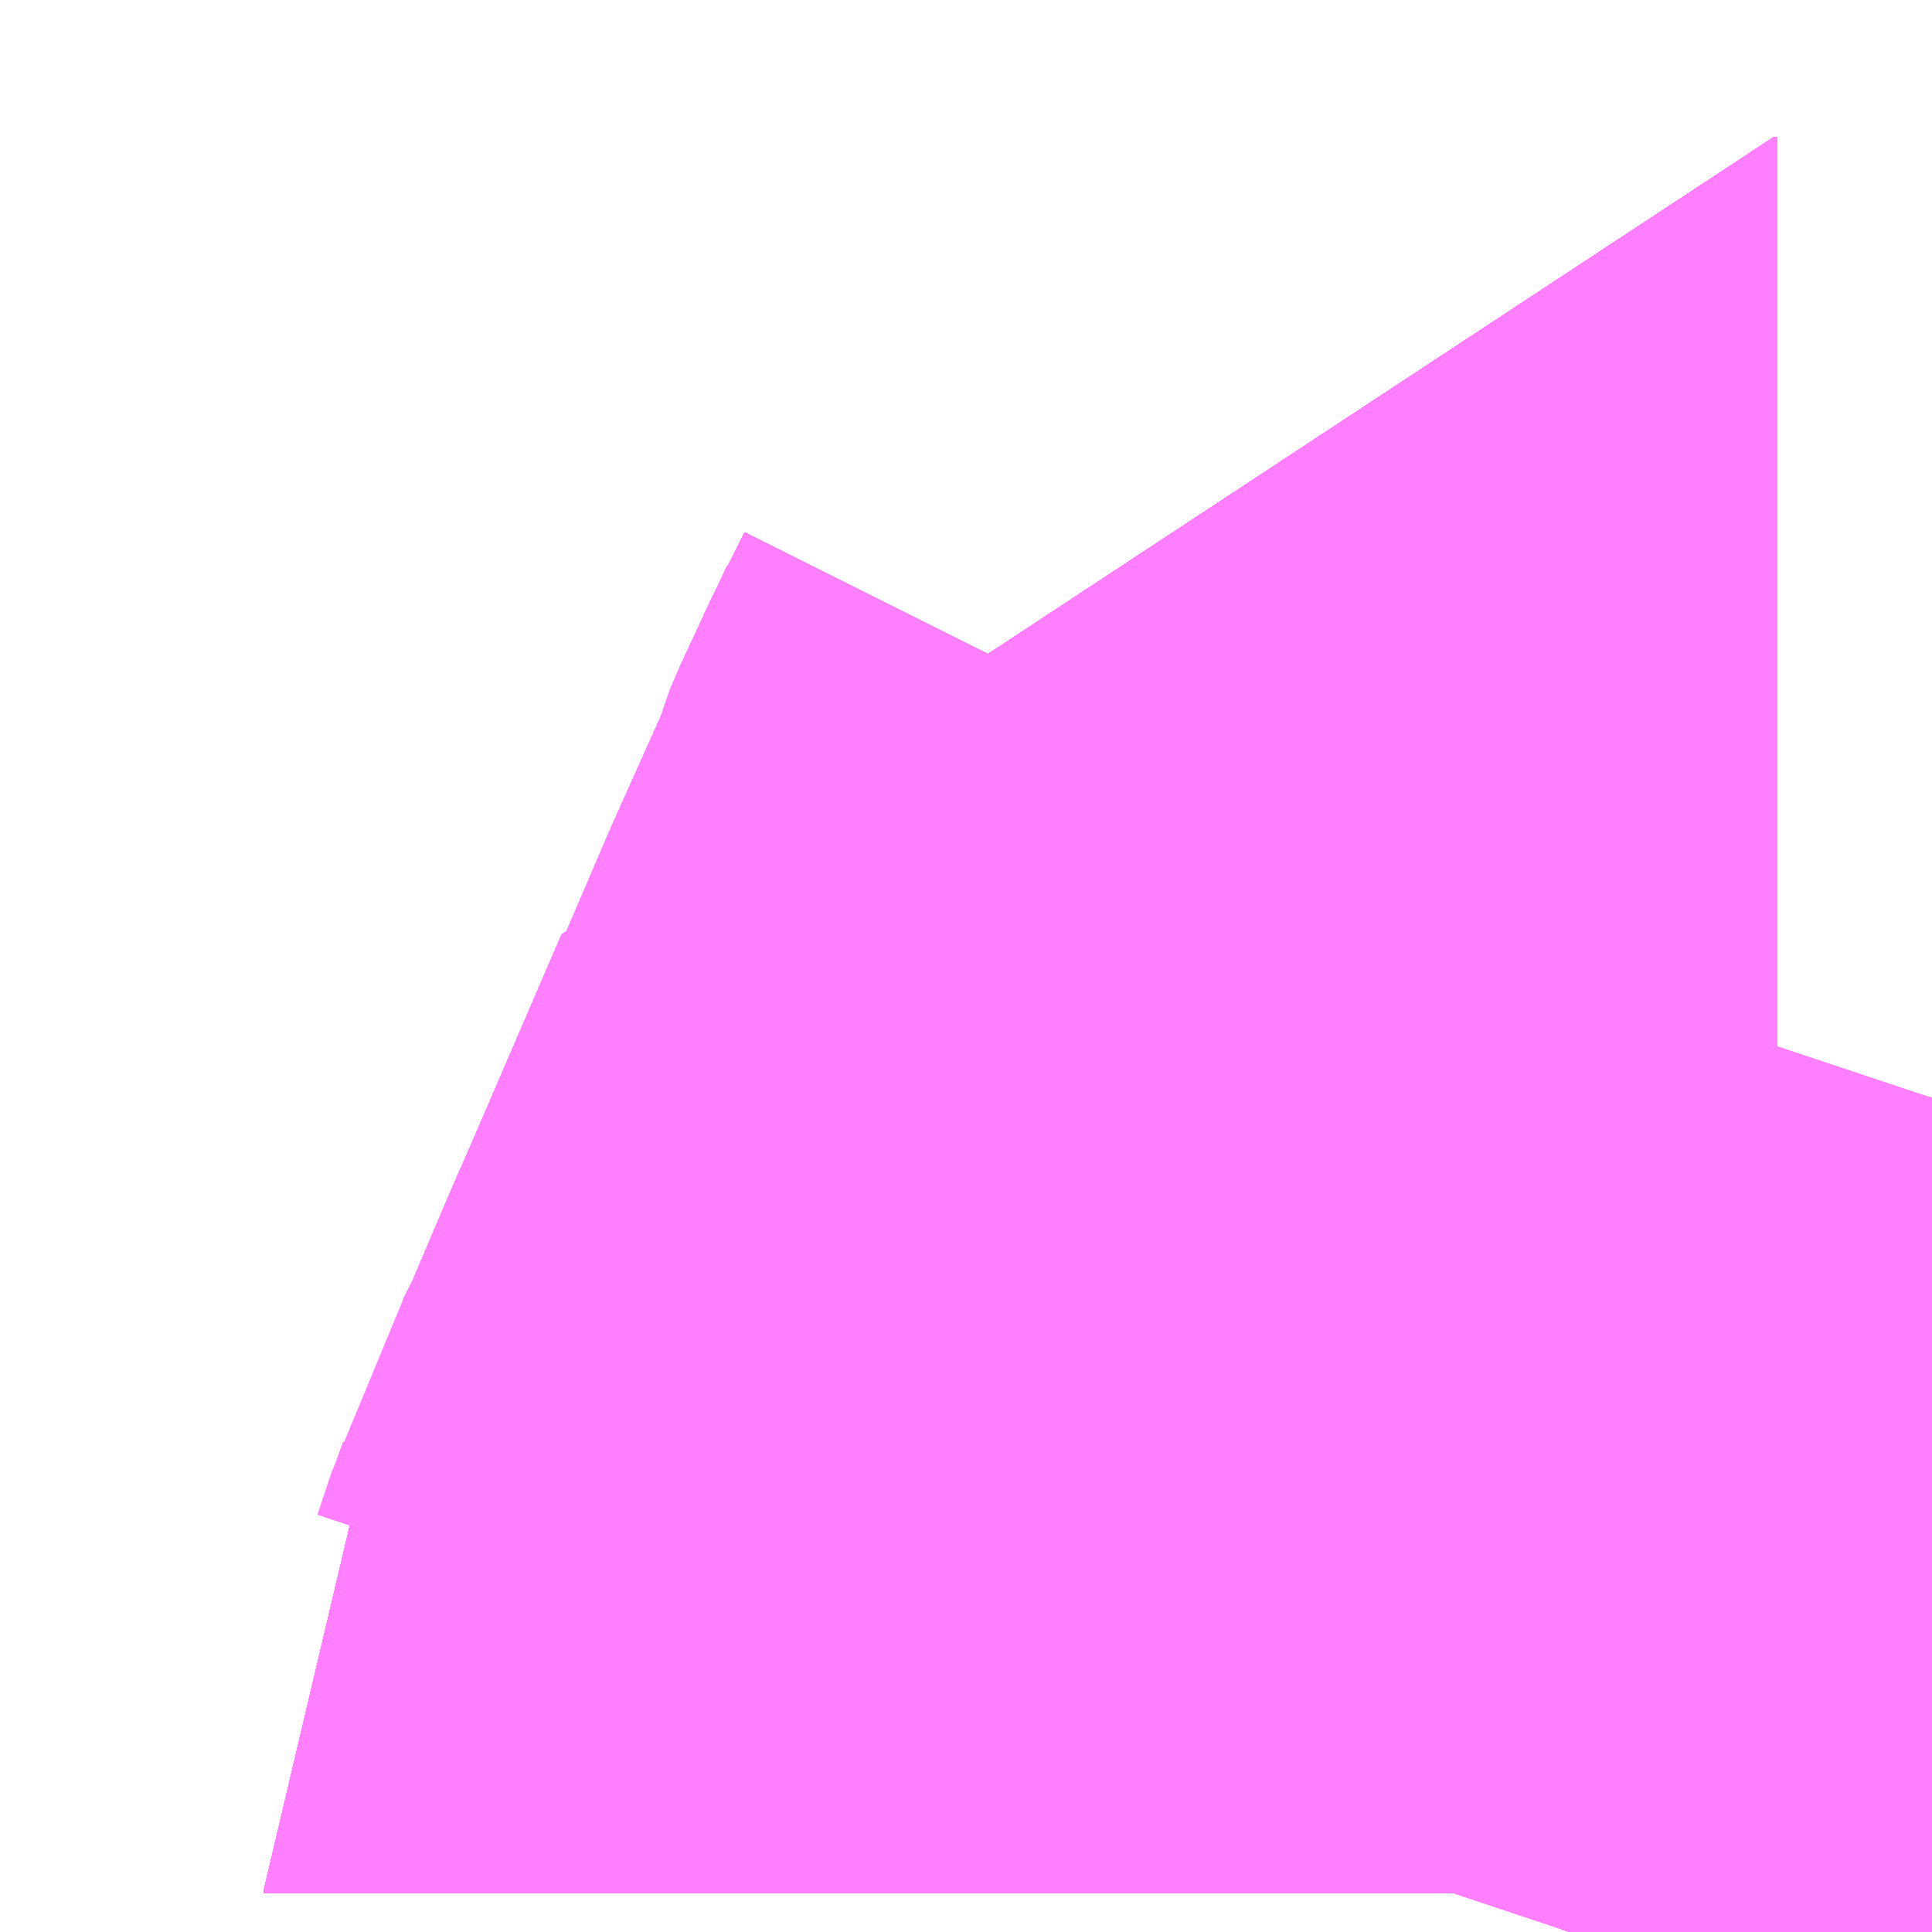 <?xml version="1.0" encoding="UTF-8"?>
<svg  xmlns="http://www.w3.org/2000/svg" xmlns:xlink="http://www.w3.org/1999/xlink" xmlns:go="http://purl.org/svgmap/profile" property="N07_001,N07_002,N07_003,N07_004,N07_005,N07_006,N07_007" viewBox="14089.966 -3840.271 0.549 0.549" go:dataArea="14089.9658203125 -3840.27099609375 0.54931640625 0.54931640625" >
<globalCoordinateSystem srsName="http://purl.org/crs/84" transform="matrix(100.0,0.0,0.0,-100.0,0.0,0.0)" />
<defs>
 <g id="p0" >
  <circle cx="0.0" cy="0.0" r="3" stroke="green" stroke-width="0.75" vector-effect="non-scaling-stroke" />
 </g>
</defs>
<g fill="none" fill-rule="evenodd" stroke="#FF00FF" stroke-width="0.75" opacity="0.5" vector-effect="non-scaling-stroke" stroke-linejoin="bevel" >
<path content="1,JRバス東北（株）,うみねこ号,1.0,1.0,1.0," xlink:title="1" d="M14090.412,-3839.722L14090.416,-3839.733L14090.416,-3839.733L14090.416,-3839.733L14090.416,-3839.733L14090.416,-3839.733L14090.416,-3839.733L14090.416,-3839.734L14090.416,-3839.734L14090.416,-3839.734L14090.42,-3839.742L14090.42,-3839.742L14090.42,-3839.742L14090.42,-3839.742L14090.42,-3839.742L14090.42,-3839.742L14090.42,-3839.742L14090.421,-3839.743L14090.438,-3839.783L14090.445,-3839.799L14090.47,-3839.857L14090.47,-3839.857L14090.47,-3839.857L14090.471,-3839.857L14090.471,-3839.857L14090.471,-3839.857L14090.471,-3839.857L14090.471,-3839.857L14090.483,-3839.885L14090.496,-3839.914L14090.496,-3839.915L14090.496,-3839.915L14090.496,-3839.915L14090.496,-3839.915L14090.497,-3839.918L14090.497,-3839.918L14090.497,-3839.918L14090.497,-3839.918L14090.497,-3839.918L14090.497,-3839.918L14090.5,-3839.923L14090.501,-3839.927L14090.504,-3839.934L14090.513,-3839.952L14090.515,-3839.959"/>
<path content="1,JRバス東北（株）,けんじライナー号,1.0,1.0,1.0," xlink:title="1" d="M14090.412,-3839.722L14090.416,-3839.733L14090.416,-3839.733L14090.416,-3839.733L14090.416,-3839.733L14090.416,-3839.733L14090.416,-3839.733L14090.416,-3839.734L14090.416,-3839.734L14090.416,-3839.734L14090.42,-3839.742L14090.42,-3839.742L14090.42,-3839.742L14090.42,-3839.742L14090.42,-3839.742L14090.42,-3839.742L14090.42,-3839.742L14090.421,-3839.743L14090.438,-3839.783L14090.445,-3839.799L14090.47,-3839.857L14090.47,-3839.857L14090.47,-3839.857L14090.471,-3839.857L14090.471,-3839.857L14090.471,-3839.857L14090.471,-3839.857L14090.471,-3839.857L14090.483,-3839.885L14090.496,-3839.914L14090.496,-3839.915L14090.496,-3839.915L14090.496,-3839.915L14090.496,-3839.915L14090.497,-3839.918L14090.497,-3839.918L14090.497,-3839.918L14090.497,-3839.918L14090.497,-3839.918L14090.497,-3839.918L14090.5,-3839.923L14090.501,-3839.927L14090.504,-3839.934L14090.513,-3839.952L14090.515,-3839.959"/>
<path content="1,JRバス東北（株）,アーバン号,3.2,4.0,4.0," xlink:title="1" d="M14090.412,-3839.722L14090.416,-3839.733L14090.416,-3839.733L14090.416,-3839.733L14090.416,-3839.733L14090.416,-3839.733L14090.416,-3839.733L14090.416,-3839.734L14090.416,-3839.734L14090.416,-3839.734L14090.42,-3839.742L14090.42,-3839.742L14090.42,-3839.742L14090.42,-3839.742L14090.42,-3839.742L14090.42,-3839.742L14090.42,-3839.742L14090.421,-3839.743L14090.438,-3839.783L14090.445,-3839.799L14090.47,-3839.857L14090.47,-3839.857L14090.47,-3839.857L14090.471,-3839.857L14090.471,-3839.857L14090.471,-3839.857L14090.471,-3839.857L14090.471,-3839.857L14090.483,-3839.885L14090.496,-3839.914L14090.496,-3839.915L14090.496,-3839.915L14090.496,-3839.915L14090.496,-3839.915L14090.497,-3839.918L14090.497,-3839.918L14090.497,-3839.918L14090.497,-3839.918L14090.497,-3839.918L14090.497,-3839.918L14090.5,-3839.923L14090.501,-3839.927L14090.504,-3839.934L14090.513,-3839.952L14090.515,-3839.959"/>
<path content="1,JRバス東北（株）,キャッスル号,3.0,3.0,3.0," xlink:title="1" d="M14090.412,-3839.722L14090.416,-3839.733L14090.416,-3839.733L14090.416,-3839.733L14090.416,-3839.733L14090.416,-3839.733L14090.416,-3839.733L14090.416,-3839.734L14090.416,-3839.734L14090.416,-3839.734L14090.42,-3839.742L14090.42,-3839.742L14090.42,-3839.742L14090.42,-3839.742L14090.42,-3839.742L14090.42,-3839.742L14090.42,-3839.742L14090.421,-3839.743L14090.438,-3839.783L14090.445,-3839.799L14090.47,-3839.857L14090.47,-3839.857L14090.47,-3839.857L14090.471,-3839.857L14090.471,-3839.857L14090.471,-3839.857L14090.471,-3839.857L14090.471,-3839.857L14090.483,-3839.885L14090.496,-3839.914L14090.496,-3839.915L14090.496,-3839.915L14090.496,-3839.915L14090.496,-3839.915L14090.497,-3839.918L14090.497,-3839.918L14090.497,-3839.918L14090.497,-3839.918L14090.497,-3839.918L14090.497,-3839.918L14090.5,-3839.923L14090.501,-3839.927L14090.504,-3839.934L14090.513,-3839.952L14090.515,-3839.959"/>
<path content="1,JRバス東北（株）,グリーンライナー号,2.0,2.0,2.0," xlink:title="1" d="M14090.412,-3839.722L14090.416,-3839.733L14090.416,-3839.733L14090.416,-3839.733L14090.416,-3839.733L14090.416,-3839.733L14090.416,-3839.733L14090.416,-3839.734L14090.416,-3839.734L14090.416,-3839.734L14090.42,-3839.742L14090.42,-3839.742L14090.42,-3839.742L14090.42,-3839.742L14090.42,-3839.742L14090.42,-3839.742L14090.42,-3839.742L14090.421,-3839.743L14090.438,-3839.783L14090.445,-3839.799L14090.47,-3839.857L14090.47,-3839.857L14090.47,-3839.857L14090.471,-3839.857L14090.471,-3839.857L14090.471,-3839.857L14090.471,-3839.857L14090.471,-3839.857L14090.483,-3839.885L14090.496,-3839.914L14090.496,-3839.915L14090.496,-3839.915L14090.496,-3839.915L14090.496,-3839.915L14090.497,-3839.918L14090.497,-3839.918L14090.497,-3839.918L14090.497,-3839.918L14090.497,-3839.918L14090.497,-3839.918L14090.5,-3839.923L14090.501,-3839.927L14090.504,-3839.934L14090.513,-3839.952L14090.515,-3839.959"/>
<path content="1,JRバス東北（株）,ドリーム盛岡・らくちん号,2.2,3.0,3.0," xlink:title="1" d="M14090.412,-3839.722L14090.416,-3839.734L14090.42,-3839.742L14090.42,-3839.742L14090.42,-3839.742L14090.42,-3839.742L14090.42,-3839.742L14090.42,-3839.742L14090.42,-3839.742L14090.421,-3839.743L14090.445,-3839.799L14090.47,-3839.857L14090.47,-3839.857L14090.47,-3839.857L14090.471,-3839.857L14090.471,-3839.857L14090.471,-3839.857L14090.471,-3839.857L14090.471,-3839.857L14090.483,-3839.885L14090.496,-3839.914L14090.496,-3839.915L14090.496,-3839.915L14090.496,-3839.915L14090.496,-3839.915L14090.497,-3839.918L14090.497,-3839.918L14090.497,-3839.918L14090.497,-3839.918L14090.497,-3839.918L14090.497,-3839.918L14090.5,-3839.923L14090.501,-3839.927L14090.513,-3839.953L14090.515,-3839.959"/>
<path content="1,JRバス東北（株）,ドリーム秋田・横浜号,1.0,1.0,1.0," xlink:title="1" d="M14090.515,-3839.959L14090.513,-3839.952L14090.504,-3839.934L14090.501,-3839.927L14090.5,-3839.923L14090.497,-3839.918L14090.497,-3839.918L14090.497,-3839.918L14090.497,-3839.918L14090.497,-3839.918L14090.497,-3839.918L14090.496,-3839.915L14090.496,-3839.915L14090.496,-3839.915L14090.496,-3839.915L14090.496,-3839.914L14090.483,-3839.885L14090.471,-3839.857L14090.471,-3839.857L14090.471,-3839.857L14090.471,-3839.857L14090.471,-3839.857L14090.47,-3839.857L14090.47,-3839.857L14090.47,-3839.857L14090.445,-3839.799L14090.438,-3839.783L14090.421,-3839.743L14090.42,-3839.742L14090.42,-3839.742L14090.42,-3839.742L14090.42,-3839.742L14090.42,-3839.742L14090.42,-3839.742L14090.42,-3839.742L14090.416,-3839.734L14090.416,-3839.734L14090.416,-3839.734L14090.416,-3839.733L14090.416,-3839.733L14090.416,-3839.733L14090.416,-3839.733L14090.416,-3839.733L14090.416,-3839.733L14090.412,-3839.722"/>
<path content="1,JRバス東北（株）,ブルーシティ号,1.5,1.5,1.5," xlink:title="1" d="M14090.412,-3839.722L14090.416,-3839.733L14090.416,-3839.733L14090.416,-3839.733L14090.416,-3839.733L14090.416,-3839.733L14090.416,-3839.733L14090.416,-3839.734L14090.416,-3839.734L14090.416,-3839.734L14090.42,-3839.742L14090.42,-3839.742L14090.42,-3839.742L14090.42,-3839.742L14090.42,-3839.742L14090.42,-3839.742L14090.42,-3839.742L14090.421,-3839.743L14090.438,-3839.783L14090.445,-3839.799L14090.47,-3839.857L14090.47,-3839.857L14090.47,-3839.857L14090.471,-3839.857L14090.471,-3839.857L14090.471,-3839.857L14090.471,-3839.857L14090.471,-3839.857L14090.483,-3839.885L14090.496,-3839.914L14090.496,-3839.915L14090.496,-3839.915L14090.496,-3839.915L14090.496,-3839.915L14090.497,-3839.918L14090.497,-3839.918L14090.497,-3839.918L14090.497,-3839.918L14090.497,-3839.918L14090.497,-3839.918L14090.5,-3839.923L14090.501,-3839.927L14090.504,-3839.934L14090.513,-3839.952L14090.515,-3839.959"/>
<path content="1,JRバス東北（株）,ラ・フォーレ号,1.0,1.0,1.0," xlink:title="1" d="M14090.412,-3839.722L14090.416,-3839.734L14090.42,-3839.742L14090.42,-3839.742L14090.42,-3839.742L14090.42,-3839.742L14090.42,-3839.742L14090.42,-3839.742L14090.42,-3839.742L14090.421,-3839.743L14090.445,-3839.799L14090.47,-3839.857L14090.47,-3839.857L14090.47,-3839.857L14090.471,-3839.857L14090.471,-3839.857L14090.471,-3839.857L14090.471,-3839.857L14090.471,-3839.857L14090.483,-3839.885L14090.496,-3839.914L14090.496,-3839.915L14090.496,-3839.915L14090.496,-3839.915L14090.496,-3839.915L14090.497,-3839.918L14090.497,-3839.918L14090.497,-3839.918L14090.497,-3839.918L14090.497,-3839.918L14090.497,-3839.918L14090.5,-3839.923L14090.501,-3839.927L14090.513,-3839.953L14090.515,-3839.959"/>
<path content="1,JRバス東北（株）,仙台～古川線,31.0,25.0,25.0," xlink:title="1" d="M14090.412,-3839.722L14090.416,-3839.733L14090.416,-3839.733L14090.416,-3839.733L14090.416,-3839.733L14090.416,-3839.733L14090.416,-3839.733L14090.416,-3839.734L14090.416,-3839.734L14090.416,-3839.734L14090.42,-3839.742L14090.42,-3839.742L14090.42,-3839.742L14090.42,-3839.742L14090.42,-3839.742L14090.42,-3839.742L14090.42,-3839.742L14090.421,-3839.743L14090.438,-3839.783L14090.439,-3839.784L14090.439,-3839.785L14090.44,-3839.788L14090.441,-3839.79L14090.442,-3839.791L14090.442,-3839.791L14090.442,-3839.793L14090.442,-3839.793L14090.442,-3839.793L14090.445,-3839.799L14090.47,-3839.857L14090.47,-3839.857L14090.47,-3839.857L14090.471,-3839.857L14090.471,-3839.857L14090.471,-3839.857L14090.471,-3839.857L14090.471,-3839.857L14090.483,-3839.885L14090.483,-3839.885L14090.483,-3839.885L14090.496,-3839.914L14090.496,-3839.915L14090.496,-3839.915L14090.496,-3839.915L14090.496,-3839.915L14090.497,-3839.918L14090.497,-3839.918L14090.497,-3839.918L14090.497,-3839.918L14090.497,-3839.918L14090.497,-3839.918L14090.5,-3839.923L14090.501,-3839.927L14090.504,-3839.934L14090.513,-3839.952L14090.513,-3839.952L14090.513,-3839.952L14090.513,-3839.952L14090.515,-3839.959"/>
<path content="1,JRバス東北（株）,仙台～大館線,1.0,1.0,1.0," xlink:title="1" d="M14090.412,-3839.722L14090.416,-3839.733L14090.416,-3839.733L14090.416,-3839.733L14090.416,-3839.733L14090.416,-3839.733L14090.416,-3839.733L14090.416,-3839.734L14090.416,-3839.734L14090.416,-3839.734L14090.42,-3839.742L14090.42,-3839.742L14090.42,-3839.742L14090.42,-3839.742L14090.42,-3839.742L14090.42,-3839.742L14090.42,-3839.742L14090.421,-3839.743L14090.438,-3839.783L14090.439,-3839.784L14090.439,-3839.785L14090.44,-3839.788L14090.441,-3839.79L14090.442,-3839.791L14090.442,-3839.791L14090.442,-3839.793L14090.442,-3839.793L14090.442,-3839.793L14090.445,-3839.799L14090.47,-3839.857L14090.47,-3839.857L14090.47,-3839.857L14090.471,-3839.857L14090.471,-3839.857L14090.471,-3839.857L14090.471,-3839.857L14090.471,-3839.857L14090.483,-3839.885L14090.483,-3839.885L14090.483,-3839.885L14090.496,-3839.914L14090.496,-3839.915L14090.496,-3839.915L14090.496,-3839.915L14090.496,-3839.915L14090.497,-3839.918L14090.497,-3839.918L14090.497,-3839.918L14090.497,-3839.918L14090.497,-3839.918L14090.497,-3839.918L14090.5,-3839.923L14090.501,-3839.927L14090.504,-3839.934L14090.513,-3839.952L14090.513,-3839.952L14090.513,-3839.952L14090.513,-3839.952L14090.515,-3839.959"/>
<path content="1,JRバス東北（株）,仙台～江刺・水沢線,2.0,2.0,2.0," xlink:title="1" d="M14090.412,-3839.722L14090.416,-3839.733L14090.416,-3839.733L14090.416,-3839.733L14090.416,-3839.733L14090.416,-3839.733L14090.416,-3839.733L14090.416,-3839.734L14090.416,-3839.734L14090.416,-3839.734L14090.42,-3839.742L14090.42,-3839.742L14090.42,-3839.742L14090.42,-3839.742L14090.42,-3839.742L14090.42,-3839.742L14090.42,-3839.742L14090.421,-3839.743L14090.438,-3839.783L14090.445,-3839.799L14090.47,-3839.857L14090.47,-3839.857L14090.47,-3839.857L14090.471,-3839.857L14090.471,-3839.857L14090.471,-3839.857L14090.471,-3839.857L14090.471,-3839.857L14090.483,-3839.885L14090.496,-3839.914L14090.496,-3839.915L14090.496,-3839.915L14090.496,-3839.915L14090.496,-3839.915L14090.497,-3839.918L14090.497,-3839.918L14090.497,-3839.918L14090.497,-3839.918L14090.497,-3839.918L14090.497,-3839.918L14090.5,-3839.923L14090.501,-3839.927L14090.504,-3839.934L14090.513,-3839.952L14090.515,-3839.959"/>
<path content="1,JRバス東北（株）,仙秋号,2.0,2.0,2.0," xlink:title="1" d="M14090.412,-3839.722L14090.416,-3839.733L14090.416,-3839.733L14090.416,-3839.733L14090.416,-3839.733L14090.416,-3839.733L14090.416,-3839.733L14090.416,-3839.734L14090.416,-3839.734L14090.416,-3839.734L14090.42,-3839.742L14090.42,-3839.742L14090.42,-3839.742L14090.42,-3839.742L14090.42,-3839.742L14090.42,-3839.742L14090.42,-3839.742L14090.421,-3839.743L14090.438,-3839.783L14090.445,-3839.799L14090.47,-3839.857L14090.47,-3839.857L14090.47,-3839.857L14090.471,-3839.857L14090.471,-3839.857L14090.471,-3839.857L14090.471,-3839.857L14090.471,-3839.857L14090.483,-3839.885L14090.496,-3839.914L14090.496,-3839.915L14090.496,-3839.915L14090.496,-3839.915L14090.496,-3839.915L14090.497,-3839.918L14090.497,-3839.918L14090.497,-3839.918L14090.497,-3839.918L14090.497,-3839.918L14090.497,-3839.918L14090.5,-3839.923L14090.501,-3839.927L14090.504,-3839.934L14090.513,-3839.952L14090.515,-3839.959"/>
<path content="1,JRバス関東（株）,ドリーム盛岡号,2.2,3.0,3.0," xlink:title="1" d="M14090.412,-3839.722L14090.416,-3839.733L14090.416,-3839.733L14090.416,-3839.733L14090.416,-3839.733L14090.416,-3839.733L14090.416,-3839.733L14090.416,-3839.734L14090.416,-3839.734L14090.416,-3839.734L14090.42,-3839.742L14090.42,-3839.742L14090.42,-3839.742L14090.42,-3839.742L14090.42,-3839.742L14090.42,-3839.742L14090.42,-3839.742L14090.421,-3839.743L14090.438,-3839.783L14090.445,-3839.799L14090.47,-3839.857L14090.47,-3839.857L14090.47,-3839.857L14090.471,-3839.857L14090.471,-3839.857L14090.471,-3839.857L14090.471,-3839.857L14090.471,-3839.857L14090.483,-3839.885L14090.496,-3839.914L14090.496,-3839.915L14090.496,-3839.915L14090.496,-3839.915L14090.496,-3839.915L14090.497,-3839.918L14090.497,-3839.918L14090.497,-3839.918L14090.497,-3839.918L14090.497,-3839.918L14090.497,-3839.918L14090.5,-3839.923L14090.501,-3839.927L14090.504,-3839.934L14090.513,-3839.952L14090.515,-3839.959"/>
<path content="1,京浜急行バス（株）,ノクターン号,3.4,4.0,4.0," xlink:title="1" d="M14090.412,-3839.722L14090.416,-3839.733L14090.416,-3839.733L14090.416,-3839.733L14090.416,-3839.733L14090.416,-3839.733L14090.416,-3839.733L14090.416,-3839.734L14090.416,-3839.734L14090.416,-3839.734L14090.42,-3839.742L14090.42,-3839.742L14090.42,-3839.742L14090.42,-3839.742L14090.42,-3839.742L14090.42,-3839.742L14090.42,-3839.742L14090.421,-3839.743L14090.438,-3839.783L14090.445,-3839.799L14090.47,-3839.857L14090.47,-3839.857L14090.47,-3839.857L14090.471,-3839.857L14090.471,-3839.857L14090.471,-3839.857L14090.471,-3839.857L14090.471,-3839.857L14090.483,-3839.885L14090.496,-3839.914L14090.496,-3839.915L14090.496,-3839.915L14090.496,-3839.915L14090.496,-3839.915L14090.497,-3839.918L14090.497,-3839.918L14090.497,-3839.918L14090.497,-3839.918L14090.497,-3839.918L14090.497,-3839.918L14090.5,-3839.923L14090.501,-3839.927L14090.504,-3839.934L14090.513,-3839.952L14090.515,-3839.959"/>
<path content="1,京浜急行バス（株）,ビーム号,1.0,1.0,1.0," xlink:title="1" d="M14090.515,-3839.959L14090.513,-3839.952L14090.504,-3839.934L14090.501,-3839.927L14090.5,-3839.923L14090.497,-3839.918L14090.497,-3839.918L14090.497,-3839.918L14090.497,-3839.918L14090.497,-3839.918L14090.497,-3839.918L14090.496,-3839.915L14090.496,-3839.915L14090.496,-3839.915L14090.496,-3839.915L14090.496,-3839.914L14090.483,-3839.885L14090.471,-3839.857L14090.471,-3839.857L14090.471,-3839.857L14090.471,-3839.857L14090.471,-3839.857L14090.47,-3839.857L14090.47,-3839.857L14090.47,-3839.857L14090.445,-3839.799L14090.438,-3839.783L14090.421,-3839.743L14090.42,-3839.742L14090.42,-3839.742L14090.42,-3839.742L14090.42,-3839.742L14090.42,-3839.742L14090.42,-3839.742L14090.42,-3839.742L14090.416,-3839.734L14090.416,-3839.734L14090.416,-3839.734L14090.416,-3839.733L14090.416,-3839.733L14090.416,-3839.733L14090.416,-3839.733L14090.416,-3839.733L14090.416,-3839.733L14090.412,-3839.722"/>
<path content="1,十和田観光電鉄（株）,うみねこ号,4.0,4.0,4.0," xlink:title="1" d="M14090.515,-3839.959L14090.513,-3839.952L14090.504,-3839.934L14090.501,-3839.927L14090.5,-3839.923L14090.497,-3839.918L14090.497,-3839.918L14090.497,-3839.918L14090.497,-3839.918L14090.497,-3839.918L14090.497,-3839.918L14090.496,-3839.915L14090.496,-3839.915L14090.496,-3839.915L14090.496,-3839.915L14090.496,-3839.914L14090.483,-3839.885L14090.483,-3839.885L14090.483,-3839.885L14090.471,-3839.857L14090.471,-3839.857L14090.471,-3839.857L14090.471,-3839.857L14090.471,-3839.857L14090.47,-3839.857L14090.47,-3839.857L14090.47,-3839.857L14090.445,-3839.799L14090.442,-3839.793L14090.442,-3839.793L14090.442,-3839.793L14090.442,-3839.791L14090.442,-3839.791L14090.441,-3839.79L14090.44,-3839.788L14090.439,-3839.785L14090.439,-3839.784L14090.438,-3839.783L14090.421,-3839.743L14090.42,-3839.742L14090.42,-3839.742L14090.42,-3839.742L14090.42,-3839.742L14090.42,-3839.742L14090.42,-3839.742L14090.42,-3839.742L14090.416,-3839.734L14090.416,-3839.734L14090.416,-3839.734L14090.416,-3839.733L14090.416,-3839.733L14090.416,-3839.733L14090.416,-3839.733L14090.416,-3839.733L14090.416,-3839.733L14090.412,-3839.722"/>
<path content="1,十和田観光電鉄（株）,シリウス号,1.0,1.0,1.0," xlink:title="1" d="M14090.515,-3839.959L14090.513,-3839.952L14090.513,-3839.952L14090.513,-3839.952L14090.513,-3839.952L14090.504,-3839.934L14090.501,-3839.927L14090.5,-3839.923L14090.497,-3839.918L14090.497,-3839.918L14090.497,-3839.918L14090.497,-3839.918L14090.497,-3839.918L14090.497,-3839.918L14090.496,-3839.915L14090.496,-3839.915L14090.496,-3839.915L14090.496,-3839.915L14090.496,-3839.914L14090.483,-3839.885L14090.483,-3839.885L14090.483,-3839.885L14090.471,-3839.857L14090.471,-3839.857L14090.471,-3839.857L14090.471,-3839.857L14090.471,-3839.857L14090.47,-3839.857L14090.47,-3839.857L14090.47,-3839.857L14090.445,-3839.799L14090.439,-3839.785L14090.439,-3839.784L14090.438,-3839.783L14090.421,-3839.743L14090.42,-3839.742L14090.42,-3839.742L14090.42,-3839.742L14090.42,-3839.742L14090.42,-3839.742L14090.42,-3839.742L14090.42,-3839.742L14090.416,-3839.734L14090.416,-3839.734L14090.416,-3839.734L14090.416,-3839.733L14090.416,-3839.733L14090.416,-3839.733L14090.416,-3839.733L14090.416,-3839.733L14090.416,-3839.733L14090.412,-3839.722"/>
<path content="1,十和田観光電鉄（株）,ブルーシティー号,6.0,6.0,6.0," xlink:title="1" d="M14090.515,-3839.959L14090.513,-3839.952L14090.504,-3839.934L14090.501,-3839.927L14090.5,-3839.923L14090.497,-3839.918L14090.497,-3839.918L14090.497,-3839.918L14090.497,-3839.918L14090.497,-3839.918L14090.497,-3839.918L14090.496,-3839.915L14090.496,-3839.915L14090.496,-3839.915L14090.496,-3839.915L14090.496,-3839.914L14090.483,-3839.885L14090.483,-3839.885L14090.483,-3839.885L14090.471,-3839.857L14090.471,-3839.857L14090.471,-3839.857L14090.471,-3839.857L14090.471,-3839.857L14090.47,-3839.857L14090.47,-3839.857L14090.47,-3839.857L14090.445,-3839.799L14090.442,-3839.793L14090.442,-3839.793L14090.442,-3839.793L14090.442,-3839.791L14090.442,-3839.791L14090.441,-3839.79L14090.44,-3839.788L14090.439,-3839.785L14090.439,-3839.784L14090.438,-3839.783L14090.421,-3839.743L14090.42,-3839.742L14090.42,-3839.742L14090.42,-3839.742L14090.42,-3839.742L14090.42,-3839.742L14090.42,-3839.742L14090.42,-3839.742L14090.416,-3839.734L14090.416,-3839.734L14090.416,-3839.734L14090.416,-3839.733L14090.416,-3839.733L14090.416,-3839.733L14090.416,-3839.733L14090.416,-3839.733L14090.416,-3839.733L14090.412,-3839.722"/>
<path content="1,南部バス（株）,うみねこ号　仙台→八戸,4.0,4.0,4.0," xlink:title="1" d="M14090.412,-3839.722L14090.416,-3839.733L14090.416,-3839.733L14090.416,-3839.733L14090.416,-3839.733L14090.416,-3839.733L14090.416,-3839.733L14090.416,-3839.734L14090.416,-3839.734L14090.416,-3839.734L14090.42,-3839.742L14090.42,-3839.742L14090.42,-3839.742L14090.42,-3839.742L14090.42,-3839.742L14090.42,-3839.742L14090.42,-3839.742L14090.421,-3839.743L14090.438,-3839.783L14090.439,-3839.784L14090.439,-3839.785L14090.44,-3839.788L14090.441,-3839.79L14090.442,-3839.791L14090.442,-3839.791L14090.442,-3839.793L14090.442,-3839.793L14090.442,-3839.793L14090.445,-3839.799L14090.47,-3839.857L14090.47,-3839.857L14090.47,-3839.857L14090.471,-3839.857L14090.471,-3839.857L14090.471,-3839.857L14090.471,-3839.857L14090.471,-3839.857L14090.483,-3839.885L14090.483,-3839.885L14090.483,-3839.885L14090.496,-3839.914L14090.496,-3839.915L14090.496,-3839.915L14090.496,-3839.915L14090.496,-3839.915L14090.497,-3839.918L14090.497,-3839.918L14090.497,-3839.918L14090.497,-3839.918L14090.497,-3839.918L14090.497,-3839.918L14090.5,-3839.923L14090.501,-3839.927L14090.504,-3839.934L14090.513,-3839.952L14090.515,-3839.959"/>
<path content="1,南部バス（株）,うみねこ号　八戸→仙台,4.0,4.0,4.0," xlink:title="1" d="M14090.515,-3839.959L14090.513,-3839.952L14090.513,-3839.952L14090.513,-3839.952L14090.513,-3839.952L14090.504,-3839.934L14090.501,-3839.927L14090.5,-3839.923L14090.497,-3839.918L14090.497,-3839.918L14090.497,-3839.918L14090.497,-3839.918L14090.497,-3839.918L14090.497,-3839.918L14090.496,-3839.915L14090.496,-3839.915L14090.496,-3839.915L14090.496,-3839.915L14090.496,-3839.914L14090.483,-3839.885L14090.483,-3839.885L14090.483,-3839.885L14090.471,-3839.857L14090.471,-3839.857L14090.471,-3839.857L14090.471,-3839.857L14090.471,-3839.857L14090.47,-3839.857L14090.47,-3839.857L14090.47,-3839.857L14090.445,-3839.799L14090.439,-3839.785L14090.439,-3839.784L14090.438,-3839.783L14090.421,-3839.743L14090.42,-3839.742L14090.42,-3839.742L14090.42,-3839.742L14090.42,-3839.742L14090.42,-3839.742L14090.42,-3839.742L14090.42,-3839.742L14090.416,-3839.734L14090.416,-3839.734L14090.416,-3839.734L14090.416,-3839.733L14090.416,-3839.733L14090.416,-3839.733L14090.416,-3839.733L14090.416,-3839.733L14090.416,-3839.733L14090.412,-3839.722"/>
<path content="1,国際興業（株）,けせんライナー,1.0,1.0,1.0," xlink:title="1" d="M14090.412,-3839.722L14090.416,-3839.733L14090.416,-3839.733L14090.416,-3839.733L14090.416,-3839.733L14090.416,-3839.733L14090.416,-3839.733L14090.416,-3839.734L14090.416,-3839.734L14090.416,-3839.734L14090.42,-3839.742L14090.42,-3839.742L14090.42,-3839.742L14090.42,-3839.742L14090.42,-3839.742L14090.42,-3839.742L14090.42,-3839.742L14090.421,-3839.743L14090.438,-3839.783L14090.445,-3839.799L14090.47,-3839.857L14090.47,-3839.857L14090.47,-3839.857L14090.471,-3839.857L14090.471,-3839.857L14090.471,-3839.857L14090.471,-3839.857L14090.471,-3839.857L14090.483,-3839.885L14090.496,-3839.914L14090.496,-3839.915L14090.496,-3839.915L14090.496,-3839.915L14090.496,-3839.915L14090.497,-3839.918L14090.497,-3839.918L14090.497,-3839.918L14090.497,-3839.918L14090.497,-3839.918L14090.497,-3839.918L14090.5,-3839.923L14090.501,-3839.927L14090.504,-3839.934L14090.513,-3839.952L14090.515,-3839.959"/>
<path content="1,国際興業（株）,イーハトープ号,1.0,1.0,1.0," xlink:title="1" d="M14090.412,-3839.722L14090.416,-3839.733L14090.416,-3839.733L14090.416,-3839.733L14090.416,-3839.733L14090.416,-3839.733L14090.416,-3839.733L14090.416,-3839.734L14090.416,-3839.734L14090.416,-3839.734L14090.42,-3839.742L14090.42,-3839.742L14090.42,-3839.742L14090.42,-3839.742L14090.42,-3839.742L14090.42,-3839.742L14090.42,-3839.742L14090.421,-3839.743L14090.438,-3839.783L14090.445,-3839.799L14090.47,-3839.857L14090.47,-3839.857L14090.47,-3839.857L14090.471,-3839.857L14090.471,-3839.857L14090.471,-3839.857L14090.471,-3839.857L14090.471,-3839.857L14090.483,-3839.885L14090.496,-3839.914L14090.496,-3839.915L14090.496,-3839.915L14090.496,-3839.915L14090.496,-3839.915L14090.497,-3839.918L14090.497,-3839.918L14090.497,-3839.918L14090.497,-3839.918L14090.497,-3839.918L14090.497,-3839.918L14090.5,-3839.923L14090.501,-3839.927L14090.504,-3839.934L14090.513,-3839.952L14090.515,-3839.959"/>
<path content="1,国際興業（株）,シリウス号,1.0,1.0,1.0," xlink:title="1" d="M14090.412,-3839.722L14090.416,-3839.733L14090.416,-3839.733L14090.416,-3839.733L14090.416,-3839.733L14090.416,-3839.733L14090.416,-3839.733L14090.416,-3839.734L14090.416,-3839.734L14090.416,-3839.734L14090.42,-3839.742L14090.42,-3839.742L14090.42,-3839.742L14090.42,-3839.742L14090.42,-3839.742L14090.42,-3839.742L14090.42,-3839.742L14090.421,-3839.743L14090.438,-3839.783L14090.445,-3839.799L14090.47,-3839.857L14090.47,-3839.857L14090.47,-3839.857L14090.471,-3839.857L14090.471,-3839.857L14090.471,-3839.857L14090.471,-3839.857L14090.471,-3839.857L14090.483,-3839.885L14090.496,-3839.914L14090.496,-3839.915L14090.496,-3839.915L14090.496,-3839.915L14090.496,-3839.915L14090.497,-3839.918L14090.497,-3839.918L14090.497,-3839.918L14090.497,-3839.918L14090.497,-3839.918L14090.497,-3839.918L14090.5,-3839.923L14090.501,-3839.927L14090.504,-3839.934L14090.513,-3839.952L14090.515,-3839.959"/>
<path content="1,国際興業（株）,ジュピター号,1.0,1.0,1.0," xlink:title="1" d="M14090.412,-3839.722L14090.416,-3839.733L14090.416,-3839.733L14090.416,-3839.733L14090.416,-3839.733L14090.416,-3839.733L14090.416,-3839.733L14090.416,-3839.734L14090.416,-3839.734L14090.416,-3839.734L14090.42,-3839.742L14090.42,-3839.742L14090.42,-3839.742L14090.42,-3839.742L14090.42,-3839.742L14090.42,-3839.742L14090.42,-3839.742L14090.421,-3839.743L14090.438,-3839.783L14090.445,-3839.799L14090.47,-3839.857L14090.47,-3839.857L14090.47,-3839.857L14090.471,-3839.857L14090.471,-3839.857L14090.471,-3839.857L14090.471,-3839.857L14090.471,-3839.857L14090.483,-3839.885L14090.496,-3839.914L14090.496,-3839.915L14090.496,-3839.915L14090.496,-3839.915L14090.496,-3839.915L14090.497,-3839.918L14090.497,-3839.918L14090.497,-3839.918L14090.497,-3839.918L14090.497,-3839.918L14090.497,-3839.918L14090.5,-3839.923L14090.501,-3839.927L14090.504,-3839.934L14090.513,-3839.952L14090.515,-3839.959"/>
<path content="1,国際興業（株）,ドリーム盛岡（らくちん）号,2.2,3.0,3.0," xlink:title="1" d="M14090.412,-3839.722L14090.416,-3839.733L14090.416,-3839.733L14090.416,-3839.733L14090.416,-3839.733L14090.416,-3839.733L14090.416,-3839.733L14090.416,-3839.734L14090.416,-3839.734L14090.416,-3839.734L14090.42,-3839.742L14090.42,-3839.742L14090.42,-3839.742L14090.42,-3839.742L14090.42,-3839.742L14090.42,-3839.742L14090.42,-3839.742L14090.421,-3839.743L14090.438,-3839.783L14090.445,-3839.799L14090.47,-3839.857L14090.47,-3839.857L14090.47,-3839.857L14090.471,-3839.857L14090.471,-3839.857L14090.471,-3839.857L14090.471,-3839.857L14090.471,-3839.857L14090.483,-3839.885L14090.496,-3839.914L14090.496,-3839.915L14090.496,-3839.915L14090.496,-3839.915L14090.496,-3839.915L14090.497,-3839.918L14090.497,-3839.918L14090.497,-3839.918L14090.497,-3839.918L14090.497,-3839.918L14090.497,-3839.918L14090.5,-3839.923L14090.501,-3839.927L14090.504,-3839.934L14090.513,-3839.952L14090.515,-3839.959"/>
<path content="1,国際興業（株）,遠野・釜石号,1.0,1.0,1.0," xlink:title="1" d="M14090.412,-3839.722L14090.416,-3839.733L14090.416,-3839.733L14090.416,-3839.733L14090.416,-3839.733L14090.416,-3839.733L14090.416,-3839.733L14090.416,-3839.734L14090.416,-3839.734L14090.416,-3839.734L14090.42,-3839.742L14090.42,-3839.742L14090.42,-3839.742L14090.42,-3839.742L14090.42,-3839.742L14090.42,-3839.742L14090.42,-3839.742L14090.421,-3839.743L14090.438,-3839.783L14090.445,-3839.799L14090.47,-3839.857L14090.47,-3839.857L14090.47,-3839.857L14090.471,-3839.857L14090.471,-3839.857L14090.471,-3839.857L14090.471,-3839.857L14090.471,-3839.857L14090.483,-3839.885L14090.496,-3839.914L14090.496,-3839.915L14090.496,-3839.915L14090.496,-3839.915L14090.496,-3839.915L14090.497,-3839.918L14090.497,-3839.918L14090.497,-3839.918L14090.497,-3839.918L14090.497,-3839.918L14090.497,-3839.918L14090.5,-3839.923L14090.501,-3839.927L14090.504,-3839.934L14090.513,-3839.952L14090.515,-3839.959"/>
<path content="1,宮城交通（株）,うみねこ,1.0,1.0,1.0," xlink:title="1" d="M14090.412,-3839.722L14090.416,-3839.733L14090.416,-3839.733L14090.416,-3839.733L14090.416,-3839.733L14090.416,-3839.733L14090.416,-3839.733L14090.416,-3839.734L14090.416,-3839.734L14090.416,-3839.734L14090.42,-3839.742L14090.42,-3839.742L14090.42,-3839.742L14090.42,-3839.742L14090.42,-3839.742L14090.42,-3839.742L14090.42,-3839.742L14090.421,-3839.743L14090.438,-3839.783L14090.439,-3839.784L14090.439,-3839.785L14090.445,-3839.799L14090.47,-3839.857L14090.47,-3839.857L14090.47,-3839.857L14090.471,-3839.857L14090.471,-3839.857L14090.471,-3839.857L14090.471,-3839.857L14090.471,-3839.857L14090.483,-3839.885L14090.483,-3839.885L14090.483,-3839.885L14090.496,-3839.914L14090.496,-3839.915L14090.496,-3839.915L14090.496,-3839.915L14090.496,-3839.915L14090.497,-3839.918L14090.497,-3839.918L14090.497,-3839.918L14090.497,-3839.918L14090.497,-3839.918L14090.497,-3839.918L14090.5,-3839.923L14090.501,-3839.927L14090.504,-3839.934L14090.513,-3839.952L14090.513,-3839.952L14090.513,-3839.952L14090.513,-3839.952L14090.515,-3839.959"/>
<path content="1,宮城交通（株）,アーバン,3.2,4.0,4.0," xlink:title="1" d="M14090.412,-3839.722L14090.416,-3839.733L14090.416,-3839.733L14090.416,-3839.733L14090.416,-3839.733L14090.416,-3839.733L14090.416,-3839.733L14090.416,-3839.734L14090.416,-3839.734L14090.416,-3839.734L14090.42,-3839.742L14090.42,-3839.742L14090.42,-3839.742L14090.42,-3839.742L14090.42,-3839.742L14090.42,-3839.742L14090.42,-3839.742L14090.421,-3839.743L14090.438,-3839.783L14090.439,-3839.784L14090.439,-3839.785L14090.445,-3839.799L14090.47,-3839.857L14090.47,-3839.857L14090.47,-3839.857L14090.471,-3839.857L14090.471,-3839.857L14090.471,-3839.857L14090.471,-3839.857L14090.471,-3839.857L14090.483,-3839.885L14090.483,-3839.885L14090.483,-3839.885L14090.496,-3839.914L14090.496,-3839.915L14090.496,-3839.915L14090.496,-3839.915L14090.496,-3839.915L14090.497,-3839.918L14090.497,-3839.918L14090.497,-3839.918L14090.497,-3839.918L14090.497,-3839.918L14090.497,-3839.918L14090.5,-3839.923L14090.501,-3839.927L14090.504,-3839.934L14090.513,-3839.952L14090.513,-3839.952L14090.513,-3839.952L14090.513,-3839.952L14090.515,-3839.959"/>
<path content="1,宮城交通（株）,キャッスル,3.0,3.0,3.0," xlink:title="1" d="M14090.412,-3839.722L14090.416,-3839.733L14090.416,-3839.733L14090.416,-3839.733L14090.416,-3839.733L14090.416,-3839.733L14090.416,-3839.733L14090.416,-3839.734L14090.416,-3839.734L14090.416,-3839.734L14090.42,-3839.742L14090.42,-3839.742L14090.42,-3839.742L14090.42,-3839.742L14090.42,-3839.742L14090.42,-3839.742L14090.42,-3839.742L14090.421,-3839.743L14090.438,-3839.783L14090.439,-3839.784L14090.439,-3839.785L14090.445,-3839.799L14090.47,-3839.857L14090.47,-3839.857L14090.47,-3839.857L14090.471,-3839.857L14090.471,-3839.857L14090.471,-3839.857L14090.471,-3839.857L14090.471,-3839.857L14090.483,-3839.885L14090.483,-3839.885L14090.483,-3839.885L14090.496,-3839.914L14090.496,-3839.915L14090.496,-3839.915L14090.496,-3839.915L14090.496,-3839.915L14090.497,-3839.918L14090.497,-3839.918L14090.497,-3839.918L14090.497,-3839.918L14090.497,-3839.918L14090.497,-3839.918L14090.5,-3839.923L14090.501,-3839.927L14090.504,-3839.934L14090.513,-3839.952L14090.513,-3839.952L14090.513,-3839.952L14090.513,-3839.952L14090.515,-3839.959"/>
<path content="1,宮城交通（株）,ブルーシティ,1.5,1.5,1.5," xlink:title="1" d="M14090.412,-3839.722L14090.416,-3839.733L14090.416,-3839.733L14090.416,-3839.733L14090.416,-3839.733L14090.416,-3839.733L14090.416,-3839.733L14090.416,-3839.734L14090.416,-3839.734L14090.416,-3839.734L14090.42,-3839.742L14090.42,-3839.742L14090.42,-3839.742L14090.42,-3839.742L14090.42,-3839.742L14090.42,-3839.742L14090.42,-3839.742L14090.421,-3839.743L14090.438,-3839.783L14090.439,-3839.784L14090.439,-3839.785L14090.445,-3839.799L14090.47,-3839.857L14090.47,-3839.857L14090.47,-3839.857L14090.471,-3839.857L14090.471,-3839.857L14090.471,-3839.857L14090.471,-3839.857L14090.471,-3839.857L14090.483,-3839.885L14090.483,-3839.885L14090.483,-3839.885L14090.496,-3839.914L14090.496,-3839.915L14090.496,-3839.915L14090.496,-3839.915L14090.496,-3839.915L14090.497,-3839.918L14090.497,-3839.918L14090.497,-3839.918L14090.497,-3839.918L14090.497,-3839.918L14090.497,-3839.918L14090.5,-3839.923L14090.501,-3839.927L14090.504,-3839.934L14090.513,-3839.952L14090.513,-3839.952L14090.513,-3839.952L14090.513,-3839.952L14090.515,-3839.959"/>
<path content="1,宮城交通（株）,仙台～佐沼線,8.0,8.0,8.0," xlink:title="1" d="M14090.412,-3839.722L14090.416,-3839.733L14090.416,-3839.733L14090.416,-3839.733L14090.416,-3839.733L14090.416,-3839.733L14090.416,-3839.733L14090.416,-3839.734L14090.416,-3839.734L14090.416,-3839.734L14090.42,-3839.742L14090.42,-3839.742L14090.42,-3839.742L14090.42,-3839.742L14090.42,-3839.742L14090.42,-3839.742L14090.42,-3839.742L14090.421,-3839.743L14090.438,-3839.783L14090.439,-3839.784L14090.439,-3839.785L14090.44,-3839.788L14090.441,-3839.79L14090.442,-3839.791L14090.442,-3839.791L14090.442,-3839.793L14090.442,-3839.793L14090.442,-3839.793L14090.445,-3839.799L14090.47,-3839.857L14090.47,-3839.857L14090.47,-3839.857L14090.471,-3839.857L14090.471,-3839.857L14090.471,-3839.857L14090.471,-3839.857L14090.471,-3839.857L14090.483,-3839.885L14090.483,-3839.885L14090.483,-3839.885L14090.496,-3839.914L14090.496,-3839.915L14090.496,-3839.915L14090.496,-3839.915L14090.496,-3839.915L14090.497,-3839.918L14090.497,-3839.918L14090.497,-3839.918L14090.497,-3839.918L14090.497,-3839.918L14090.497,-3839.918L14090.5,-3839.923L14090.501,-3839.927L14090.504,-3839.934L14090.513,-3839.952L14090.513,-3839.952L14090.513,-3839.952L14090.513,-3839.952L14090.515,-3839.959"/>
<path content="1,宮城交通（株）,仙台～古川線,11.5,7.5,7.5," xlink:title="1" d="M14090.412,-3839.722L14090.416,-3839.733L14090.416,-3839.733L14090.416,-3839.733L14090.416,-3839.733L14090.416,-3839.733L14090.416,-3839.733L14090.416,-3839.734L14090.416,-3839.734L14090.416,-3839.734L14090.42,-3839.742L14090.42,-3839.742L14090.42,-3839.742L14090.42,-3839.742L14090.42,-3839.742L14090.42,-3839.742L14090.42,-3839.742L14090.421,-3839.743L14090.438,-3839.783L14090.439,-3839.784L14090.439,-3839.785L14090.44,-3839.788L14090.441,-3839.79L14090.442,-3839.791L14090.442,-3839.791L14090.442,-3839.793L14090.442,-3839.793L14090.442,-3839.793L14090.445,-3839.799L14090.47,-3839.857L14090.47,-3839.857L14090.47,-3839.857L14090.471,-3839.857L14090.471,-3839.857L14090.471,-3839.857L14090.471,-3839.857L14090.471,-3839.857L14090.483,-3839.885L14090.483,-3839.885L14090.483,-3839.885L14090.496,-3839.914L14090.496,-3839.915L14090.496,-3839.915L14090.496,-3839.915L14090.496,-3839.915L14090.497,-3839.918L14090.497,-3839.918L14090.497,-3839.918L14090.497,-3839.918L14090.497,-3839.918L14090.497,-3839.918L14090.5,-3839.923L14090.501,-3839.927L14090.504,-3839.934L14090.513,-3839.952L14090.513,-3839.952L14090.513,-3839.952L14090.513,-3839.952L14090.515,-3839.959"/>
<path content="1,宮城交通（株）,仙台～大船渡線,2.0,2.0,2.0," xlink:title="1" d="M14090.412,-3839.722L14090.416,-3839.733L14090.416,-3839.733L14090.416,-3839.733L14090.416,-3839.733L14090.416,-3839.733L14090.416,-3839.733L14090.416,-3839.734L14090.416,-3839.734L14090.416,-3839.734L14090.42,-3839.742L14090.42,-3839.742L14090.42,-3839.742L14090.42,-3839.742L14090.42,-3839.742L14090.42,-3839.742L14090.42,-3839.742L14090.421,-3839.743L14090.438,-3839.783L14090.445,-3839.799L14090.47,-3839.857L14090.47,-3839.857L14090.47,-3839.857L14090.471,-3839.857L14090.471,-3839.857L14090.471,-3839.857L14090.471,-3839.857L14090.471,-3839.857L14090.483,-3839.885L14090.496,-3839.914L14090.496,-3839.915L14090.496,-3839.915L14090.496,-3839.915L14090.496,-3839.915L14090.497,-3839.918L14090.497,-3839.918L14090.497,-3839.918L14090.497,-3839.918L14090.497,-3839.918L14090.497,-3839.918L14090.5,-3839.923L14090.501,-3839.927L14090.504,-3839.934L14090.513,-3839.952L14090.515,-3839.959"/>
<path content="1,宮城交通（株）,仙台～大衡線,6.0,6.0,6.0," xlink:title="1" d="M14090.412,-3839.722L14090.416,-3839.733L14090.416,-3839.733L14090.416,-3839.733L14090.416,-3839.733L14090.416,-3839.733L14090.416,-3839.733L14090.416,-3839.734L14090.416,-3839.734L14090.416,-3839.734L14090.42,-3839.742L14090.42,-3839.742L14090.42,-3839.742L14090.42,-3839.742L14090.42,-3839.742L14090.42,-3839.742L14090.42,-3839.742L14090.421,-3839.743L14090.438,-3839.783L14090.439,-3839.784L14090.439,-3839.785L14090.44,-3839.788L14090.441,-3839.79L14090.442,-3839.791L14090.442,-3839.791L14090.442,-3839.793L14090.442,-3839.793L14090.442,-3839.793L14090.445,-3839.799L14090.47,-3839.857L14090.47,-3839.857L14090.47,-3839.857L14090.471,-3839.857L14090.471,-3839.857L14090.471,-3839.857L14090.471,-3839.857L14090.471,-3839.857L14090.483,-3839.885L14090.483,-3839.885L14090.483,-3839.885L14090.496,-3839.914L14090.496,-3839.915L14090.496,-3839.915L14090.496,-3839.915L14090.496,-3839.915L14090.497,-3839.918L14090.497,-3839.918L14090.497,-3839.918L14090.497,-3839.918L14090.497,-3839.918L14090.497,-3839.918L14090.5,-3839.923L14090.501,-3839.927L14090.504,-3839.934L14090.513,-3839.952L14090.513,-3839.952L14090.513,-3839.952L14090.513,-3839.952L14090.515,-3839.959"/>
<path content="1,宮城交通（株）,仙台～栗駒線,2.0,2.0,2.0," xlink:title="1" d="M14090.412,-3839.722L14090.416,-3839.733L14090.416,-3839.733L14090.416,-3839.733L14090.416,-3839.733L14090.416,-3839.733L14090.416,-3839.733L14090.416,-3839.734L14090.416,-3839.734L14090.416,-3839.734L14090.42,-3839.742L14090.42,-3839.742L14090.42,-3839.742L14090.42,-3839.742L14090.42,-3839.742L14090.42,-3839.742L14090.42,-3839.742L14090.421,-3839.743L14090.438,-3839.783L14090.439,-3839.784L14090.439,-3839.785L14090.44,-3839.788L14090.441,-3839.79L14090.442,-3839.791L14090.442,-3839.791L14090.442,-3839.793L14090.442,-3839.793L14090.442,-3839.793L14090.445,-3839.799L14090.47,-3839.857L14090.47,-3839.857L14090.47,-3839.857L14090.471,-3839.857L14090.471,-3839.857L14090.471,-3839.857L14090.471,-3839.857L14090.471,-3839.857L14090.483,-3839.885L14090.483,-3839.885L14090.483,-3839.885L14090.496,-3839.914L14090.496,-3839.915L14090.496,-3839.915L14090.496,-3839.915L14090.496,-3839.915L14090.497,-3839.918L14090.497,-3839.918L14090.497,-3839.918L14090.497,-3839.918L14090.497,-3839.918L14090.497,-3839.918L14090.5,-3839.923L14090.501,-3839.927L14090.504,-3839.934L14090.513,-3839.952L14090.513,-3839.952L14090.513,-3839.952L14090.513,-3839.952L14090.515,-3839.959"/>
<path content="1,宮城交通（株）,仙台～気仙沼線,3.0,3.0,3.0," xlink:title="1" d="M14090.412,-3839.722L14090.416,-3839.733L14090.416,-3839.733L14090.416,-3839.733L14090.416,-3839.733L14090.416,-3839.733L14090.416,-3839.733L14090.416,-3839.734L14090.416,-3839.734L14090.416,-3839.734L14090.42,-3839.742L14090.42,-3839.742L14090.42,-3839.742L14090.42,-3839.742L14090.42,-3839.742L14090.42,-3839.742L14090.42,-3839.742L14090.421,-3839.743L14090.438,-3839.783L14090.439,-3839.784L14090.439,-3839.785L14090.44,-3839.788L14090.441,-3839.79L14090.442,-3839.791L14090.442,-3839.791L14090.442,-3839.793L14090.442,-3839.793L14090.442,-3839.793L14090.445,-3839.799L14090.47,-3839.857L14090.47,-3839.857L14090.47,-3839.857L14090.471,-3839.857L14090.471,-3839.857L14090.471,-3839.857L14090.471,-3839.857L14090.471,-3839.857L14090.483,-3839.885L14090.483,-3839.885L14090.483,-3839.885L14090.496,-3839.914L14090.496,-3839.915L14090.496,-3839.915L14090.496,-3839.915L14090.496,-3839.915L14090.497,-3839.918L14090.497,-3839.918L14090.497,-3839.918L14090.497,-3839.918L14090.497,-3839.918L14090.497,-3839.918L14090.5,-3839.923L14090.501,-3839.927L14090.504,-3839.934L14090.513,-3839.952L14090.513,-3839.952L14090.513,-3839.952L14090.513,-3839.952L14090.515,-3839.959"/>
<path content="1,宮城交通（株）,仙台～釜石線,1.0,1.0,1.0," xlink:title="1" d="M14090.412,-3839.722L14090.416,-3839.733L14090.416,-3839.733L14090.416,-3839.733L14090.416,-3839.733L14090.416,-3839.733L14090.416,-3839.733L14090.416,-3839.734L14090.416,-3839.734L14090.416,-3839.734L14090.42,-3839.742L14090.42,-3839.742L14090.42,-3839.742L14090.42,-3839.742L14090.42,-3839.742L14090.42,-3839.742L14090.42,-3839.742L14090.421,-3839.743L14090.438,-3839.783L14090.439,-3839.784L14090.439,-3839.785L14090.445,-3839.799L14090.47,-3839.857L14090.47,-3839.857L14090.47,-3839.857L14090.471,-3839.857L14090.471,-3839.857L14090.471,-3839.857L14090.471,-3839.857L14090.471,-3839.857L14090.483,-3839.885L14090.483,-3839.885L14090.483,-3839.885L14090.496,-3839.914L14090.496,-3839.915L14090.496,-3839.915L14090.496,-3839.915L14090.496,-3839.915L14090.497,-3839.918L14090.497,-3839.918L14090.497,-3839.918L14090.497,-3839.918L14090.497,-3839.918L14090.497,-3839.918L14090.5,-3839.923L14090.501,-3839.927L14090.504,-3839.934L14090.513,-3839.952L14090.513,-3839.952L14090.513,-3839.952L14090.513,-3839.952L14090.515,-3839.959"/>
<path content="1,宮城交通（株）,仙台～鳴子線,3.5,3.5,3.5," xlink:title="1" d="M14090.412,-3839.722L14090.416,-3839.733L14090.416,-3839.733L14090.416,-3839.733L14090.416,-3839.733L14090.416,-3839.733L14090.416,-3839.733L14090.416,-3839.734L14090.416,-3839.734L14090.416,-3839.734L14090.42,-3839.742L14090.42,-3839.742L14090.42,-3839.742L14090.42,-3839.742L14090.42,-3839.742L14090.42,-3839.742L14090.42,-3839.742L14090.421,-3839.743L14090.438,-3839.783L14090.439,-3839.784L14090.439,-3839.785L14090.44,-3839.788L14090.441,-3839.79L14090.442,-3839.791L14090.442,-3839.791L14090.442,-3839.793L14090.442,-3839.793L14090.442,-3839.793L14090.445,-3839.799L14090.47,-3839.857L14090.47,-3839.857L14090.47,-3839.857L14090.471,-3839.857L14090.471,-3839.857L14090.471,-3839.857L14090.471,-3839.857L14090.471,-3839.857L14090.483,-3839.885L14090.483,-3839.885L14090.483,-3839.885L14090.496,-3839.914L14090.496,-3839.915L14090.496,-3839.915L14090.496,-3839.915L14090.496,-3839.915L14090.497,-3839.918L14090.497,-3839.918L14090.497,-3839.918L14090.497,-3839.918L14090.497,-3839.918L14090.497,-3839.918L14090.5,-3839.923L14090.501,-3839.927L14090.504,-3839.934L14090.513,-3839.952L14090.513,-3839.952L14090.513,-3839.952L14090.513,-3839.952L14090.515,-3839.959"/>
<path content="1,宮城交通（株）,仙秋,4.0,4.0,4.0," xlink:title="1" d="M14090.412,-3839.722L14090.416,-3839.733L14090.416,-3839.733L14090.416,-3839.733L14090.416,-3839.733L14090.416,-3839.733L14090.416,-3839.733L14090.416,-3839.734L14090.416,-3839.734L14090.416,-3839.734L14090.42,-3839.742L14090.42,-3839.742L14090.42,-3839.742L14090.42,-3839.742L14090.42,-3839.742L14090.42,-3839.742L14090.42,-3839.742L14090.421,-3839.743L14090.438,-3839.783L14090.439,-3839.784L14090.439,-3839.785L14090.445,-3839.799L14090.47,-3839.857L14090.47,-3839.857L14090.47,-3839.857L14090.471,-3839.857L14090.471,-3839.857L14090.471,-3839.857L14090.471,-3839.857L14090.471,-3839.857L14090.483,-3839.885L14090.483,-3839.885L14090.483,-3839.885L14090.496,-3839.914L14090.496,-3839.915L14090.496,-3839.915L14090.496,-3839.915L14090.496,-3839.915L14090.497,-3839.918L14090.497,-3839.918L14090.497,-3839.918L14090.497,-3839.918L14090.497,-3839.918L14090.497,-3839.918L14090.5,-3839.923L14090.501,-3839.927L14090.504,-3839.934L14090.513,-3839.952L14090.513,-3839.952L14090.513,-3839.952L14090.513,-3839.952L14090.515,-3839.959"/>
<path content="1,宮城交通（株）,南三陸～仙台線,3.0,3.0,3.0," xlink:title="1" d="M14090.412,-3839.722L14090.416,-3839.733L14090.416,-3839.733L14090.416,-3839.733L14090.416,-3839.733L14090.416,-3839.733L14090.416,-3839.733L14090.416,-3839.734L14090.416,-3839.734L14090.416,-3839.734L14090.42,-3839.742L14090.42,-3839.742L14090.42,-3839.742L14090.42,-3839.742L14090.42,-3839.742L14090.42,-3839.742L14090.42,-3839.742L14090.421,-3839.743L14090.438,-3839.783L14090.439,-3839.784L14090.439,-3839.785L14090.44,-3839.788L14090.441,-3839.79L14090.442,-3839.791L14090.442,-3839.791L14090.442,-3839.793L14090.442,-3839.793L14090.442,-3839.793L14090.445,-3839.799L14090.47,-3839.857L14090.47,-3839.857L14090.47,-3839.857L14090.471,-3839.857L14090.471,-3839.857L14090.471,-3839.857L14090.471,-3839.857L14090.471,-3839.857L14090.483,-3839.885L14090.483,-3839.885L14090.483,-3839.885L14090.496,-3839.914L14090.496,-3839.915L14090.496,-3839.915L14090.496,-3839.915L14090.496,-3839.915L14090.497,-3839.918L14090.497,-3839.918L14090.497,-3839.918L14090.497,-3839.918L14090.497,-3839.918L14090.497,-3839.918L14090.5,-3839.923L14090.501,-3839.927L14090.504,-3839.934L14090.513,-3839.952L14090.513,-3839.952L14090.513,-3839.952L14090.513,-3839.952L14090.515,-3839.959"/>
<path content="1,小田急シティバス（株）,フローラ号,1.0,1.0,1.0," xlink:title="1" d="M14090.412,-3839.722L14090.416,-3839.733L14090.416,-3839.733L14090.416,-3839.733L14090.416,-3839.733L14090.416,-3839.733L14090.416,-3839.733L14090.416,-3839.734L14090.416,-3839.734L14090.416,-3839.734L14090.42,-3839.742L14090.42,-3839.742L14090.42,-3839.742L14090.42,-3839.742L14090.42,-3839.742L14090.42,-3839.742L14090.42,-3839.742L14090.421,-3839.743L14090.438,-3839.783L14090.445,-3839.799L14090.47,-3839.857L14090.47,-3839.857L14090.47,-3839.857L14090.471,-3839.857L14090.471,-3839.857L14090.471,-3839.857L14090.471,-3839.857L14090.471,-3839.857L14090.483,-3839.885L14090.496,-3839.914L14090.496,-3839.915L14090.496,-3839.915L14090.496,-3839.915L14090.496,-3839.915L14090.497,-3839.918L14090.497,-3839.918L14090.497,-3839.918L14090.497,-3839.918L14090.497,-3839.918L14090.497,-3839.918L14090.5,-3839.923L14090.501,-3839.927L14090.504,-3839.934L14090.513,-3839.952L14090.515,-3839.959"/>
<path content="1,小田急バス（株）,フローラ号,1.0,1.0,1.0," xlink:title="1" d="M14090.412,-3839.722L14090.416,-3839.733L14090.416,-3839.733L14090.416,-3839.733L14090.416,-3839.733L14090.416,-3839.733L14090.416,-3839.733L14090.416,-3839.734L14090.416,-3839.734L14090.416,-3839.734L14090.42,-3839.742L14090.42,-3839.742L14090.42,-3839.742L14090.42,-3839.742L14090.42,-3839.742L14090.42,-3839.742L14090.42,-3839.742L14090.421,-3839.743L14090.438,-3839.783L14090.445,-3839.799L14090.47,-3839.857L14090.47,-3839.857L14090.47,-3839.857L14090.471,-3839.857L14090.471,-3839.857L14090.471,-3839.857L14090.471,-3839.857L14090.471,-3839.857L14090.483,-3839.885L14090.496,-3839.914L14090.496,-3839.915L14090.496,-3839.915L14090.496,-3839.915L14090.496,-3839.915L14090.497,-3839.918L14090.497,-3839.918L14090.497,-3839.918L14090.497,-3839.918L14090.497,-3839.918L14090.497,-3839.918L14090.5,-3839.923L14090.501,-3839.927L14090.504,-3839.934L14090.513,-3839.952L14090.515,-3839.959"/>
<path content="1,岩手急行バス（株）,一ノ関仙台線,19.0,19.0,19.0," xlink:title="1" d="M14090.412,-3839.722L14090.416,-3839.733L14090.416,-3839.733L14090.416,-3839.733L14090.416,-3839.733L14090.416,-3839.733L14090.416,-3839.733L14090.416,-3839.734L14090.416,-3839.734L14090.416,-3839.734L14090.42,-3839.742L14090.42,-3839.742L14090.42,-3839.742L14090.42,-3839.742L14090.42,-3839.742L14090.42,-3839.742L14090.42,-3839.742L14090.421,-3839.743L14090.438,-3839.783L14090.439,-3839.784L14090.439,-3839.785L14090.44,-3839.788L14090.441,-3839.79L14090.442,-3839.791L14090.442,-3839.791L14090.442,-3839.793L14090.442,-3839.793L14090.442,-3839.793L14090.445,-3839.799L14090.47,-3839.857L14090.47,-3839.857L14090.47,-3839.857L14090.471,-3839.857L14090.471,-3839.857L14090.471,-3839.857L14090.471,-3839.857L14090.471,-3839.857L14090.483,-3839.885L14090.483,-3839.885L14090.483,-3839.885L14090.496,-3839.914L14090.496,-3839.915L14090.496,-3839.915L14090.496,-3839.915L14090.496,-3839.915L14090.497,-3839.918L14090.497,-3839.918L14090.497,-3839.918L14090.497,-3839.918L14090.497,-3839.918L14090.497,-3839.918L14090.5,-3839.923L14090.501,-3839.927L14090.504,-3839.934L14090.513,-3839.952L14090.513,-3839.952L14090.513,-3839.952L14090.513,-3839.952L14090.515,-3839.959"/>
<path content="1,岩手県交通（株）,けせんライナー,1.0,1.0,1.0," xlink:title="1" d="M14090.412,-3839.722L14090.416,-3839.733L14090.416,-3839.733L14090.416,-3839.733L14090.416,-3839.733L14090.416,-3839.733L14090.416,-3839.733L14090.416,-3839.734L14090.416,-3839.734L14090.416,-3839.734L14090.42,-3839.742L14090.42,-3839.742L14090.42,-3839.742L14090.42,-3839.742L14090.42,-3839.742L14090.42,-3839.742L14090.42,-3839.742L14090.421,-3839.743L14090.438,-3839.783L14090.445,-3839.799L14090.47,-3839.857L14090.47,-3839.857L14090.47,-3839.857L14090.471,-3839.857L14090.471,-3839.857L14090.471,-3839.857L14090.471,-3839.857L14090.471,-3839.857L14090.483,-3839.885L14090.496,-3839.914L14090.496,-3839.915L14090.496,-3839.915L14090.496,-3839.915L14090.496,-3839.915L14090.497,-3839.918L14090.497,-3839.918L14090.497,-3839.918L14090.497,-3839.918L14090.497,-3839.918L14090.497,-3839.918L14090.5,-3839.923L14090.501,-3839.927L14090.504,-3839.934L14090.513,-3839.952L14090.515,-3839.959"/>
<path content="1,岩手県交通（株）,けんじライナー,2.0,2.0,2.0," xlink:title="1" d="M14090.412,-3839.722L14090.416,-3839.733L14090.416,-3839.733L14090.416,-3839.733L14090.416,-3839.733L14090.416,-3839.733L14090.416,-3839.733L14090.416,-3839.734L14090.416,-3839.734L14090.416,-3839.734L14090.42,-3839.742L14090.42,-3839.742L14090.42,-3839.742L14090.42,-3839.742L14090.42,-3839.742L14090.42,-3839.742L14090.42,-3839.742L14090.421,-3839.743L14090.438,-3839.783L14090.439,-3839.784L14090.439,-3839.785L14090.44,-3839.788L14090.441,-3839.79L14090.442,-3839.791L14090.442,-3839.791L14090.442,-3839.793L14090.442,-3839.793L14090.442,-3839.793L14090.445,-3839.799L14090.47,-3839.857L14090.47,-3839.857L14090.47,-3839.857L14090.471,-3839.857L14090.471,-3839.857L14090.471,-3839.857L14090.471,-3839.857L14090.471,-3839.857L14090.483,-3839.885L14090.483,-3839.885L14090.483,-3839.885L14090.496,-3839.914L14090.496,-3839.915L14090.496,-3839.915L14090.496,-3839.915L14090.496,-3839.915L14090.497,-3839.918L14090.497,-3839.918L14090.497,-3839.918L14090.497,-3839.918L14090.497,-3839.918L14090.497,-3839.918L14090.5,-3839.923L14090.501,-3839.927L14090.504,-3839.934L14090.513,-3839.952L14090.513,-3839.952L14090.513,-3839.952L14090.513,-3839.952L14090.515,-3839.959"/>
<path content="1,岩手県交通（株）,アーバン号,3.2,4.0,4.0," xlink:title="1" d="M14090.412,-3839.722L14090.416,-3839.733L14090.416,-3839.733L14090.416,-3839.733L14090.416,-3839.733L14090.416,-3839.733L14090.416,-3839.733L14090.416,-3839.734L14090.416,-3839.734L14090.416,-3839.734L14090.42,-3839.742L14090.42,-3839.742L14090.42,-3839.742L14090.42,-3839.742L14090.42,-3839.742L14090.42,-3839.742L14090.42,-3839.742L14090.421,-3839.743L14090.438,-3839.783L14090.439,-3839.784L14090.439,-3839.785L14090.44,-3839.788L14090.441,-3839.79L14090.442,-3839.791L14090.442,-3839.791L14090.442,-3839.793L14090.442,-3839.793L14090.442,-3839.793L14090.445,-3839.799L14090.47,-3839.857L14090.47,-3839.857L14090.47,-3839.857L14090.471,-3839.857L14090.471,-3839.857L14090.471,-3839.857L14090.471,-3839.857L14090.471,-3839.857L14090.483,-3839.885L14090.483,-3839.885L14090.483,-3839.885L14090.496,-3839.914L14090.496,-3839.915L14090.496,-3839.915L14090.496,-3839.915L14090.496,-3839.915L14090.497,-3839.918L14090.497,-3839.918L14090.497,-3839.918L14090.497,-3839.918L14090.497,-3839.918L14090.497,-3839.918L14090.5,-3839.923L14090.501,-3839.927L14090.504,-3839.934L14090.513,-3839.952L14090.513,-3839.952L14090.513,-3839.952L14090.513,-3839.952L14090.515,-3839.959"/>
<path content="1,岩手県交通（株）,イーハトーブ号,1.0,1.0,1.0," xlink:title="1" d="M14090.412,-3839.722L14090.416,-3839.733L14090.416,-3839.733L14090.416,-3839.733L14090.416,-3839.733L14090.416,-3839.733L14090.416,-3839.733L14090.416,-3839.734L14090.416,-3839.734L14090.416,-3839.734L14090.42,-3839.742L14090.42,-3839.742L14090.42,-3839.742L14090.42,-3839.742L14090.42,-3839.742L14090.42,-3839.742L14090.42,-3839.742L14090.421,-3839.743L14090.438,-3839.783L14090.445,-3839.799L14090.47,-3839.857L14090.47,-3839.857L14090.47,-3839.857L14090.471,-3839.857L14090.471,-3839.857L14090.471,-3839.857L14090.471,-3839.857L14090.471,-3839.857L14090.483,-3839.885L14090.496,-3839.914L14090.496,-3839.915L14090.496,-3839.915L14090.496,-3839.915L14090.496,-3839.915L14090.497,-3839.918L14090.497,-3839.918L14090.497,-3839.918L14090.497,-3839.918L14090.497,-3839.918L14090.497,-3839.918L14090.5,-3839.923L14090.501,-3839.927L14090.504,-3839.934L14090.513,-3839.952L14090.515,-3839.959"/>
<path content="1,岩手県交通（株）,ドリーム盛岡（らくちん）号,2.3,3.0,3.0," xlink:title="1" d="M14090.412,-3839.722L14090.416,-3839.733L14090.416,-3839.733L14090.416,-3839.733L14090.416,-3839.733L14090.416,-3839.733L14090.416,-3839.733L14090.416,-3839.734L14090.416,-3839.734L14090.416,-3839.734L14090.42,-3839.742L14090.42,-3839.742L14090.42,-3839.742L14090.42,-3839.742L14090.42,-3839.742L14090.42,-3839.742L14090.42,-3839.742L14090.421,-3839.743L14090.438,-3839.783L14090.445,-3839.799L14090.47,-3839.857L14090.47,-3839.857L14090.47,-3839.857L14090.471,-3839.857L14090.471,-3839.857L14090.471,-3839.857L14090.471,-3839.857L14090.471,-3839.857L14090.483,-3839.885L14090.496,-3839.914L14090.496,-3839.915L14090.496,-3839.915L14090.496,-3839.915L14090.496,-3839.915L14090.497,-3839.918L14090.497,-3839.918L14090.497,-3839.918L14090.497,-3839.918L14090.497,-3839.918L14090.497,-3839.918L14090.5,-3839.923L14090.501,-3839.927L14090.504,-3839.934L14090.513,-3839.952L14090.515,-3839.959"/>
<path content="1,岩手県交通（株）,一関・仙台線,0.5,0.5,0.5," xlink:title="1" d="M14090.515,-3839.959L14090.513,-3839.952L14090.513,-3839.952L14090.513,-3839.952L14090.513,-3839.952L14090.504,-3839.934L14090.501,-3839.927L14090.5,-3839.923L14090.497,-3839.918L14090.497,-3839.918L14090.497,-3839.918L14090.497,-3839.918L14090.497,-3839.918L14090.497,-3839.918L14090.496,-3839.915L14090.496,-3839.915L14090.496,-3839.915L14090.496,-3839.915L14090.496,-3839.914L14090.483,-3839.885L14090.483,-3839.885L14090.483,-3839.885L14090.471,-3839.857L14090.471,-3839.857L14090.471,-3839.857L14090.471,-3839.857L14090.471,-3839.857L14090.47,-3839.857L14090.47,-3839.857L14090.47,-3839.857L14090.445,-3839.799L14090.442,-3839.793L14090.442,-3839.793L14090.442,-3839.793L14090.442,-3839.791L14090.442,-3839.791L14090.441,-3839.79L14090.44,-3839.788L14090.439,-3839.785L14090.439,-3839.784L14090.438,-3839.783L14090.421,-3839.743L14090.42,-3839.742L14090.42,-3839.742L14090.42,-3839.742L14090.42,-3839.742L14090.42,-3839.742L14090.42,-3839.742L14090.42,-3839.742L14090.416,-3839.734L14090.416,-3839.734L14090.416,-3839.734L14090.416,-3839.733L14090.416,-3839.733L14090.416,-3839.733L14090.416,-3839.733L14090.416,-3839.733L14090.416,-3839.733L14090.412,-3839.722"/>
<path content="1,岩手県交通（株）,大船渡・仙台線,2.0,2.0,2.0," xlink:title="1" d="M14090.515,-3839.959L14090.513,-3839.952L14090.513,-3839.952L14090.513,-3839.952L14090.513,-3839.952L14090.504,-3839.934L14090.501,-3839.927L14090.5,-3839.923L14090.497,-3839.918L14090.497,-3839.918L14090.497,-3839.918L14090.497,-3839.918L14090.497,-3839.918L14090.497,-3839.918L14090.496,-3839.915L14090.496,-3839.915L14090.496,-3839.915L14090.496,-3839.915L14090.496,-3839.914L14090.483,-3839.885L14090.483,-3839.885L14090.483,-3839.885L14090.471,-3839.857L14090.471,-3839.857L14090.471,-3839.857L14090.471,-3839.857L14090.471,-3839.857L14090.47,-3839.857L14090.47,-3839.857L14090.47,-3839.857L14090.445,-3839.799L14090.442,-3839.793L14090.442,-3839.793L14090.442,-3839.793L14090.442,-3839.791L14090.442,-3839.791L14090.441,-3839.79L14090.44,-3839.788L14090.439,-3839.785L14090.439,-3839.784L14090.438,-3839.783L14090.421,-3839.743L14090.42,-3839.742L14090.42,-3839.742L14090.42,-3839.742L14090.42,-3839.742L14090.42,-3839.742L14090.42,-3839.742L14090.42,-3839.742L14090.416,-3839.734L14090.416,-3839.734L14090.416,-3839.734L14090.416,-3839.733L14090.416,-3839.733L14090.416,-3839.733L14090.416,-3839.733L14090.416,-3839.733L14090.416,-3839.733L14090.412,-3839.722"/>
<path content="1,岩手県交通（株）,平泉中尊寺号,0.5,0.5,0.5," xlink:title="1" d="M14090.412,-3839.722L14090.416,-3839.733L14090.416,-3839.733L14090.416,-3839.733L14090.416,-3839.733L14090.416,-3839.733L14090.416,-3839.733L14090.416,-3839.734L14090.416,-3839.734L14090.416,-3839.734L14090.42,-3839.742L14090.42,-3839.742L14090.42,-3839.742L14090.42,-3839.742L14090.42,-3839.742L14090.42,-3839.742L14090.42,-3839.742L14090.421,-3839.743L14090.438,-3839.783L14090.439,-3839.784L14090.439,-3839.785L14090.44,-3839.788L14090.441,-3839.79L14090.442,-3839.791L14090.442,-3839.791L14090.442,-3839.793L14090.442,-3839.793L14090.442,-3839.793L14090.445,-3839.799L14090.47,-3839.857L14090.47,-3839.857L14090.47,-3839.857L14090.471,-3839.857L14090.471,-3839.857L14090.471,-3839.857L14090.471,-3839.857L14090.471,-3839.857L14090.483,-3839.885L14090.483,-3839.885L14090.483,-3839.885L14090.496,-3839.914L14090.496,-3839.915L14090.496,-3839.915L14090.496,-3839.915L14090.496,-3839.915L14090.497,-3839.918L14090.497,-3839.918L14090.497,-3839.918L14090.497,-3839.918L14090.497,-3839.918L14090.497,-3839.918L14090.5,-3839.923L14090.501,-3839.927L14090.504,-3839.934L14090.513,-3839.952L14090.513,-3839.952L14090.513,-3839.952L14090.513,-3839.952L14090.515,-3839.959"/>
<path content="1,岩手県交通（株）,江刺・仙台線,2.0,2.0,2.0," xlink:title="1" d="M14090.412,-3839.722L14090.416,-3839.733L14090.416,-3839.733L14090.416,-3839.733L14090.416,-3839.733L14090.416,-3839.733L14090.416,-3839.733L14090.416,-3839.734L14090.416,-3839.734L14090.416,-3839.734L14090.42,-3839.742L14090.42,-3839.742L14090.42,-3839.742L14090.42,-3839.742L14090.42,-3839.742L14090.42,-3839.742L14090.42,-3839.742L14090.421,-3839.743L14090.438,-3839.783L14090.439,-3839.784L14090.439,-3839.785L14090.44,-3839.788L14090.441,-3839.79L14090.442,-3839.791L14090.442,-3839.791L14090.442,-3839.793L14090.442,-3839.793L14090.442,-3839.793L14090.445,-3839.799L14090.47,-3839.857L14090.47,-3839.857L14090.47,-3839.857L14090.471,-3839.857L14090.471,-3839.857L14090.471,-3839.857L14090.471,-3839.857L14090.471,-3839.857L14090.483,-3839.885L14090.483,-3839.885L14090.483,-3839.885L14090.496,-3839.914L14090.496,-3839.915L14090.496,-3839.915L14090.496,-3839.915L14090.496,-3839.915L14090.497,-3839.918L14090.497,-3839.918L14090.497,-3839.918L14090.497,-3839.918L14090.497,-3839.918L14090.497,-3839.918L14090.5,-3839.923L14090.501,-3839.927L14090.504,-3839.934L14090.513,-3839.952L14090.513,-3839.952L14090.513,-3839.952L14090.513,-3839.952L14090.515,-3839.959"/>
<path content="1,岩手県交通（株）,盛岡・横浜線,1.0,1.0,1.0," xlink:title="1" d="M14090.412,-3839.722L14090.416,-3839.733L14090.416,-3839.733L14090.416,-3839.733L14090.416,-3839.733L14090.416,-3839.733L14090.416,-3839.733L14090.416,-3839.734L14090.416,-3839.734L14090.416,-3839.734L14090.42,-3839.742L14090.42,-3839.742L14090.42,-3839.742L14090.42,-3839.742L14090.42,-3839.742L14090.42,-3839.742L14090.42,-3839.742L14090.421,-3839.743L14090.438,-3839.783L14090.445,-3839.799L14090.47,-3839.857L14090.47,-3839.857L14090.47,-3839.857L14090.471,-3839.857L14090.471,-3839.857L14090.471,-3839.857L14090.471,-3839.857L14090.471,-3839.857L14090.483,-3839.885L14090.496,-3839.914L14090.496,-3839.915L14090.496,-3839.915L14090.496,-3839.915L14090.496,-3839.915L14090.497,-3839.918L14090.497,-3839.918L14090.497,-3839.918L14090.497,-3839.918L14090.497,-3839.918L14090.497,-3839.918L14090.5,-3839.923L14090.501,-3839.927L14090.504,-3839.934L14090.513,-3839.952L14090.515,-3839.959"/>
<path content="1,岩手県交通（株）,遠野・釜石号,1.0,1.0,1.0," xlink:title="1" d="M14090.412,-3839.722L14090.416,-3839.733L14090.416,-3839.733L14090.416,-3839.733L14090.416,-3839.733L14090.416,-3839.733L14090.416,-3839.733L14090.416,-3839.734L14090.416,-3839.734L14090.416,-3839.734L14090.42,-3839.742L14090.42,-3839.742L14090.42,-3839.742L14090.42,-3839.742L14090.42,-3839.742L14090.42,-3839.742L14090.42,-3839.742L14090.421,-3839.743L14090.438,-3839.783L14090.445,-3839.799L14090.47,-3839.857L14090.47,-3839.857L14090.47,-3839.857L14090.471,-3839.857L14090.471,-3839.857L14090.471,-3839.857L14090.471,-3839.857L14090.471,-3839.857L14090.483,-3839.885L14090.496,-3839.914L14090.496,-3839.915L14090.496,-3839.915L14090.496,-3839.915L14090.496,-3839.915L14090.497,-3839.918L14090.497,-3839.918L14090.497,-3839.918L14090.497,-3839.918L14090.497,-3839.918L14090.497,-3839.918L14090.5,-3839.923L14090.501,-3839.927L14090.504,-3839.934L14090.513,-3839.952L14090.515,-3839.959"/>
<path content="1,岩手県交通（株）,釜石・仙台線,1.0,1.0,1.0," xlink:title="1" d="M14090.515,-3839.959L14090.513,-3839.952L14090.513,-3839.952L14090.513,-3839.952L14090.513,-3839.952L14090.504,-3839.934L14090.501,-3839.927L14090.5,-3839.923L14090.497,-3839.918L14090.497,-3839.918L14090.497,-3839.918L14090.497,-3839.918L14090.497,-3839.918L14090.497,-3839.918L14090.496,-3839.915L14090.496,-3839.915L14090.496,-3839.915L14090.496,-3839.915L14090.496,-3839.914L14090.483,-3839.885L14090.483,-3839.885L14090.483,-3839.885L14090.471,-3839.857L14090.471,-3839.857L14090.471,-3839.857L14090.471,-3839.857L14090.471,-3839.857L14090.47,-3839.857L14090.47,-3839.857L14090.47,-3839.857L14090.445,-3839.799L14090.442,-3839.793L14090.442,-3839.793L14090.442,-3839.793L14090.442,-3839.791L14090.442,-3839.791L14090.441,-3839.79L14090.44,-3839.788L14090.439,-3839.785L14090.439,-3839.784L14090.438,-3839.783L14090.421,-3839.743L14090.42,-3839.742L14090.42,-3839.742L14090.42,-3839.742L14090.42,-3839.742L14090.42,-3839.742L14090.42,-3839.742L14090.42,-3839.742L14090.416,-3839.734L14090.416,-3839.734L14090.416,-3839.734L14090.416,-3839.733L14090.416,-3839.733L14090.416,-3839.733L14090.416,-3839.733L14090.416,-3839.733L14090.416,-3839.733L14090.412,-3839.722"/>
<path content="1,岩手県北自動車（株）,BEAM-1　宮古・盛岡南⇔浜松町・品川,1.0,1.0,1.0," xlink:title="1" d="M14090.412,-3839.722L14090.416,-3839.733L14090.416,-3839.733L14090.416,-3839.733L14090.416,-3839.733L14090.416,-3839.733L14090.416,-3839.733L14090.416,-3839.734L14090.416,-3839.734L14090.416,-3839.734L14090.42,-3839.742L14090.42,-3839.742L14090.42,-3839.742L14090.42,-3839.742L14090.42,-3839.742L14090.42,-3839.742L14090.42,-3839.742L14090.421,-3839.743L14090.438,-3839.783L14090.445,-3839.799L14090.47,-3839.857L14090.47,-3839.857L14090.47,-3839.857L14090.471,-3839.857L14090.471,-3839.857L14090.471,-3839.857L14090.471,-3839.857L14090.471,-3839.857L14090.483,-3839.885L14090.496,-3839.914L14090.496,-3839.915L14090.496,-3839.915L14090.496,-3839.915L14090.496,-3839.915L14090.497,-3839.918L14090.497,-3839.918L14090.497,-3839.918L14090.497,-3839.918L14090.497,-3839.918L14090.497,-3839.918L14090.5,-3839.923L14090.501,-3839.927L14090.504,-3839.934L14090.513,-3839.952L14090.515,-3839.959"/>
<path content="1,岩手県北自動車（株）,アーバン号　盛岡⇔仙台,3.2,4.0,4.0," xlink:title="1" d="M14090.412,-3839.722L14090.416,-3839.733L14090.416,-3839.733L14090.416,-3839.733L14090.416,-3839.733L14090.416,-3839.733L14090.416,-3839.733L14090.416,-3839.734L14090.416,-3839.734L14090.416,-3839.734L14090.42,-3839.742L14090.42,-3839.742L14090.42,-3839.742L14090.42,-3839.742L14090.42,-3839.742L14090.42,-3839.742L14090.42,-3839.742L14090.421,-3839.743L14090.438,-3839.783L14090.439,-3839.784L14090.439,-3839.785L14090.44,-3839.788L14090.441,-3839.79L14090.442,-3839.791L14090.442,-3839.791L14090.442,-3839.793L14090.442,-3839.793L14090.442,-3839.793L14090.445,-3839.799L14090.47,-3839.857L14090.47,-3839.857L14090.47,-3839.857L14090.471,-3839.857L14090.471,-3839.857L14090.471,-3839.857L14090.471,-3839.857L14090.471,-3839.857L14090.483,-3839.885L14090.483,-3839.885L14090.483,-3839.885L14090.496,-3839.914L14090.496,-3839.915L14090.496,-3839.915L14090.496,-3839.915L14090.496,-3839.915L14090.497,-3839.918L14090.497,-3839.918L14090.497,-3839.918L14090.497,-3839.918L14090.497,-3839.918L14090.497,-3839.918L14090.5,-3839.923L14090.501,-3839.927L14090.504,-3839.934L14090.513,-3839.952L14090.513,-3839.952L14090.513,-3839.952L14090.513,-3839.952L14090.515,-3839.959"/>
<path content="1,弘南バス（株）,アップル号,1.0,1.0,1.0," xlink:title="1" d="M14090.515,-3839.959L14090.513,-3839.952L14090.504,-3839.934L14090.501,-3839.927L14090.5,-3839.923L14090.497,-3839.918L14090.497,-3839.918L14090.497,-3839.918L14090.497,-3839.918L14090.497,-3839.918L14090.497,-3839.918L14090.496,-3839.915L14090.496,-3839.915L14090.496,-3839.915L14090.496,-3839.915L14090.496,-3839.914L14090.483,-3839.885L14090.471,-3839.857L14090.471,-3839.857L14090.471,-3839.857L14090.471,-3839.857L14090.471,-3839.857L14090.47,-3839.857L14090.47,-3839.857L14090.47,-3839.857L14090.445,-3839.799L14090.438,-3839.783L14090.421,-3839.743L14090.42,-3839.742L14090.42,-3839.742L14090.42,-3839.742L14090.42,-3839.742L14090.42,-3839.742L14090.42,-3839.742L14090.42,-3839.742L14090.416,-3839.734L14090.416,-3839.734L14090.416,-3839.734L14090.416,-3839.733L14090.416,-3839.733L14090.416,-3839.733L14090.416,-3839.733L14090.416,-3839.733L14090.416,-3839.733L14090.412,-3839.722"/>
<path content="1,弘南バス（株）,キャッスル号,6.0,6.0,6.0," xlink:title="1" d="M14090.515,-3839.959L14090.513,-3839.952L14090.513,-3839.952L14090.513,-3839.952L14090.513,-3839.952L14090.504,-3839.934L14090.501,-3839.927L14090.5,-3839.923L14090.497,-3839.918L14090.497,-3839.918L14090.497,-3839.918L14090.497,-3839.918L14090.497,-3839.918L14090.497,-3839.918L14090.496,-3839.915L14090.496,-3839.915L14090.496,-3839.915L14090.496,-3839.915L14090.496,-3839.914L14090.483,-3839.885L14090.483,-3839.885L14090.483,-3839.885L14090.471,-3839.857L14090.471,-3839.857L14090.471,-3839.857L14090.471,-3839.857L14090.471,-3839.857L14090.47,-3839.857L14090.47,-3839.857L14090.47,-3839.857L14090.445,-3839.799L14090.439,-3839.785L14090.439,-3839.784L14090.438,-3839.783L14090.421,-3839.743L14090.42,-3839.742L14090.42,-3839.742L14090.42,-3839.742L14090.42,-3839.742L14090.42,-3839.742L14090.42,-3839.742L14090.42,-3839.742L14090.416,-3839.734L14090.416,-3839.734L14090.416,-3839.734L14090.416,-3839.733L14090.416,-3839.733L14090.416,-3839.733L14090.416,-3839.733L14090.416,-3839.733L14090.416,-3839.733L14090.412,-3839.722"/>
<path content="1,弘南バス（株）,スカイ号,1.0,1.0,1.0," xlink:title="1" d="M14090.515,-3839.959L14090.513,-3839.952L14090.504,-3839.934L14090.501,-3839.927L14090.5,-3839.923L14090.497,-3839.918L14090.497,-3839.918L14090.497,-3839.918L14090.497,-3839.918L14090.497,-3839.918L14090.497,-3839.918L14090.496,-3839.915L14090.496,-3839.915L14090.496,-3839.915L14090.496,-3839.915L14090.496,-3839.914L14090.483,-3839.885L14090.471,-3839.857L14090.471,-3839.857L14090.471,-3839.857L14090.471,-3839.857L14090.471,-3839.857L14090.47,-3839.857L14090.47,-3839.857L14090.47,-3839.857L14090.445,-3839.799L14090.438,-3839.783L14090.421,-3839.743L14090.42,-3839.742L14090.42,-3839.742L14090.42,-3839.742L14090.42,-3839.742L14090.42,-3839.742L14090.42,-3839.742L14090.42,-3839.742L14090.416,-3839.734L14090.416,-3839.734L14090.416,-3839.734L14090.416,-3839.733L14090.416,-3839.733L14090.416,-3839.733L14090.416,-3839.733L14090.416,-3839.733L14090.416,-3839.733L14090.412,-3839.722"/>
<path content="1,弘南バス（株）,ノクターン号,1.0,1.0,1.0," xlink:title="1" d="M14090.515,-3839.959L14090.513,-3839.952L14090.504,-3839.934L14090.501,-3839.927L14090.5,-3839.923L14090.497,-3839.918L14090.497,-3839.918L14090.497,-3839.918L14090.497,-3839.918L14090.497,-3839.918L14090.497,-3839.918L14090.496,-3839.915L14090.496,-3839.915L14090.496,-3839.915L14090.496,-3839.915L14090.496,-3839.914L14090.483,-3839.885L14090.471,-3839.857L14090.471,-3839.857L14090.471,-3839.857L14090.471,-3839.857L14090.471,-3839.857L14090.47,-3839.857L14090.47,-3839.857L14090.47,-3839.857L14090.445,-3839.799L14090.438,-3839.783L14090.421,-3839.743L14090.42,-3839.742L14090.42,-3839.742L14090.42,-3839.742L14090.42,-3839.742L14090.42,-3839.742L14090.42,-3839.742L14090.42,-3839.742L14090.416,-3839.734L14090.416,-3839.734L14090.416,-3839.734L14090.416,-3839.733L14090.416,-3839.733L14090.416,-3839.733L14090.416,-3839.733L14090.416,-3839.733L14090.416,-3839.733L14090.412,-3839.722"/>
<path content="1,弘南バス（株）,パンダ号,3.0,3.0,3.0," xlink:title="1" d="M14090.515,-3839.959L14090.513,-3839.952L14090.504,-3839.934L14090.501,-3839.927L14090.5,-3839.923L14090.497,-3839.918L14090.497,-3839.918L14090.497,-3839.918L14090.497,-3839.918L14090.497,-3839.918L14090.497,-3839.918L14090.496,-3839.915L14090.496,-3839.915L14090.496,-3839.915L14090.496,-3839.915L14090.496,-3839.914L14090.483,-3839.885L14090.471,-3839.857L14090.471,-3839.857L14090.471,-3839.857L14090.471,-3839.857L14090.471,-3839.857L14090.47,-3839.857L14090.47,-3839.857L14090.47,-3839.857L14090.445,-3839.799L14090.438,-3839.783L14090.421,-3839.743L14090.42,-3839.742L14090.42,-3839.742L14090.42,-3839.742L14090.42,-3839.742L14090.42,-3839.742L14090.42,-3839.742L14090.42,-3839.742L14090.416,-3839.734L14090.416,-3839.734L14090.416,-3839.734L14090.416,-3839.733L14090.416,-3839.733L14090.416,-3839.733L14090.416,-3839.733L14090.416,-3839.733L14090.416,-3839.733L14090.412,-3839.722"/>
<path content="1,弘南バス（株）,ブルーシティー号,4.0,4.0,4.0," xlink:title="1" d="M14090.515,-3839.959L14090.513,-3839.952L14090.513,-3839.952L14090.513,-3839.952L14090.513,-3839.952L14090.504,-3839.934L14090.501,-3839.927L14090.5,-3839.923L14090.497,-3839.918L14090.497,-3839.918L14090.497,-3839.918L14090.497,-3839.918L14090.497,-3839.918L14090.497,-3839.918L14090.496,-3839.915L14090.496,-3839.915L14090.496,-3839.915L14090.496,-3839.915L14090.496,-3839.914L14090.483,-3839.885L14090.483,-3839.885L14090.483,-3839.885L14090.471,-3839.857L14090.471,-3839.857L14090.471,-3839.857L14090.471,-3839.857L14090.471,-3839.857L14090.47,-3839.857L14090.47,-3839.857L14090.47,-3839.857L14090.445,-3839.799L14090.439,-3839.785L14090.439,-3839.784L14090.438,-3839.783L14090.421,-3839.743L14090.42,-3839.742L14090.42,-3839.742L14090.42,-3839.742L14090.42,-3839.742L14090.42,-3839.742L14090.42,-3839.742L14090.42,-3839.742L14090.416,-3839.734L14090.416,-3839.734L14090.416,-3839.734L14090.416,-3839.733L14090.416,-3839.733L14090.416,-3839.733L14090.416,-3839.733L14090.416,-3839.733L14090.416,-3839.733L14090.412,-3839.722"/>
<path content="1,弘南バス（株）,津軽号,1.0,1.0,1.0," xlink:title="1" d="M14090.412,-3839.722L14090.416,-3839.733L14090.416,-3839.733L14090.416,-3839.733L14090.416,-3839.733L14090.416,-3839.733L14090.416,-3839.733L14090.416,-3839.734L14090.416,-3839.734L14090.416,-3839.734L14090.42,-3839.742L14090.42,-3839.742L14090.42,-3839.742L14090.42,-3839.742L14090.42,-3839.742L14090.42,-3839.742L14090.42,-3839.742L14090.421,-3839.743L14090.438,-3839.783L14090.445,-3839.799L14090.47,-3839.857L14090.47,-3839.857L14090.47,-3839.857L14090.471,-3839.857L14090.471,-3839.857L14090.471,-3839.857L14090.471,-3839.857L14090.471,-3839.857L14090.483,-3839.885L14090.496,-3839.914L14090.496,-3839.915L14090.496,-3839.915L14090.496,-3839.915L14090.496,-3839.915L14090.497,-3839.918L14090.497,-3839.918L14090.497,-3839.918L14090.497,-3839.918L14090.497,-3839.918L14090.497,-3839.918L14090.5,-3839.923L14090.501,-3839.927L14090.504,-3839.934L14090.513,-3839.952L14090.515,-3839.959"/>
<path content="1,東日本急行（株）,とよま総合支所～仙台線,6.0,6.0,6.0," xlink:title="1" d="M14090.412,-3839.722L14090.416,-3839.733L14090.416,-3839.733L14090.416,-3839.733L14090.416,-3839.733L14090.416,-3839.733L14090.416,-3839.733L14090.416,-3839.734L14090.416,-3839.734L14090.416,-3839.734L14090.42,-3839.742L14090.42,-3839.742L14090.42,-3839.742L14090.42,-3839.742L14090.42,-3839.742L14090.42,-3839.742L14090.42,-3839.742L14090.421,-3839.743L14090.438,-3839.783L14090.439,-3839.784L14090.439,-3839.785L14090.44,-3839.788L14090.441,-3839.79L14090.442,-3839.791L14090.442,-3839.791L14090.442,-3839.793L14090.442,-3839.793L14090.442,-3839.793L14090.445,-3839.799L14090.47,-3839.857L14090.47,-3839.857L14090.47,-3839.857L14090.471,-3839.857L14090.471,-3839.857L14090.471,-3839.857L14090.471,-3839.857L14090.471,-3839.857L14090.483,-3839.885L14090.483,-3839.885L14090.483,-3839.885L14090.496,-3839.914L14090.496,-3839.915L14090.496,-3839.915L14090.496,-3839.915L14090.496,-3839.915L14090.497,-3839.918L14090.497,-3839.918L14090.497,-3839.918L14090.497,-3839.918L14090.497,-3839.918L14090.497,-3839.918L14090.5,-3839.923L14090.501,-3839.927L14090.504,-3839.934L14090.513,-3839.952L14090.513,-3839.952L14090.513,-3839.952L14090.513,-3839.952L14090.515,-3839.959"/>
<path content="1,東日本急行（株）,一ノ関～仙台線,19.0,19.0,19.0," xlink:title="1" d="M14090.412,-3839.722L14090.416,-3839.733L14090.416,-3839.733L14090.416,-3839.733L14090.416,-3839.733L14090.416,-3839.733L14090.416,-3839.733L14090.416,-3839.734L14090.416,-3839.734L14090.416,-3839.734L14090.42,-3839.742L14090.42,-3839.742L14090.42,-3839.742L14090.42,-3839.742L14090.42,-3839.742L14090.42,-3839.742L14090.42,-3839.742L14090.421,-3839.743L14090.438,-3839.783L14090.445,-3839.799L14090.47,-3839.857L14090.47,-3839.857L14090.47,-3839.857L14090.471,-3839.857L14090.471,-3839.857L14090.471,-3839.857L14090.471,-3839.857L14090.471,-3839.857L14090.483,-3839.885L14090.496,-3839.914L14090.496,-3839.915L14090.496,-3839.915L14090.496,-3839.915L14090.496,-3839.915L14090.497,-3839.918L14090.497,-3839.918L14090.497,-3839.918L14090.497,-3839.918L14090.497,-3839.918L14090.497,-3839.918L14090.5,-3839.923L14090.501,-3839.927L14090.504,-3839.934L14090.513,-3839.952L14090.515,-3839.959"/>
<path content="1,東日本急行（株）,仙台～盛岡線,16.0,20.0,20.0," xlink:title="1" d="M14090.515,-3839.959L14090.513,-3839.952L14090.504,-3839.934L14090.501,-3839.927L14090.5,-3839.923L14090.497,-3839.918L14090.497,-3839.918L14090.497,-3839.918L14090.497,-3839.918L14090.497,-3839.918L14090.497,-3839.918L14090.496,-3839.915L14090.496,-3839.915L14090.496,-3839.915L14090.496,-3839.915L14090.496,-3839.914L14090.483,-3839.885L14090.471,-3839.857L14090.471,-3839.857L14090.471,-3839.857L14090.471,-3839.857L14090.471,-3839.857L14090.47,-3839.857L14090.47,-3839.857L14090.47,-3839.857L14090.445,-3839.799L14090.438,-3839.783L14090.421,-3839.743L14090.42,-3839.742L14090.42,-3839.742L14090.42,-3839.742L14090.42,-3839.742L14090.42,-3839.742L14090.42,-3839.742L14090.42,-3839.742L14090.416,-3839.734L14090.416,-3839.734L14090.416,-3839.734L14090.416,-3839.733L14090.416,-3839.733L14090.416,-3839.733L14090.416,-3839.733L14090.416,-3839.733L14090.416,-3839.733L14090.412,-3839.722"/>
<path content="1,東日本急行（株）,佐野・平泉駅前・中尊寺～仙台線,1.1,1.1,1.1," xlink:title="1" d="M14090.412,-3839.722L14090.416,-3839.733L14090.416,-3839.733L14090.416,-3839.733L14090.416,-3839.733L14090.416,-3839.733L14090.416,-3839.733L14090.416,-3839.734L14090.416,-3839.734L14090.416,-3839.734L14090.42,-3839.742L14090.42,-3839.742L14090.42,-3839.742L14090.42,-3839.742L14090.42,-3839.742L14090.42,-3839.742L14090.42,-3839.742L14090.421,-3839.743L14090.438,-3839.783L14090.445,-3839.799L14090.47,-3839.857L14090.47,-3839.857L14090.47,-3839.857L14090.471,-3839.857L14090.471,-3839.857L14090.471,-3839.857L14090.471,-3839.857L14090.471,-3839.857L14090.483,-3839.885L14090.496,-3839.914L14090.496,-3839.915L14090.496,-3839.915L14090.496,-3839.915L14090.496,-3839.915L14090.497,-3839.918L14090.497,-3839.918L14090.497,-3839.918L14090.497,-3839.918L14090.497,-3839.918L14090.497,-3839.918L14090.5,-3839.923L14090.501,-3839.927L14090.504,-3839.934L14090.513,-3839.952L14090.515,-3839.959"/>
<path content="1,東日本急行（株）,登米（迫）～若柳～仙台線,8.0,8.0,8.0," xlink:title="1" d="M14090.412,-3839.722L14090.416,-3839.733L14090.416,-3839.733L14090.416,-3839.733L14090.416,-3839.733L14090.416,-3839.733L14090.416,-3839.733L14090.416,-3839.734L14090.416,-3839.734L14090.416,-3839.734L14090.42,-3839.742L14090.42,-3839.742L14090.42,-3839.742L14090.42,-3839.742L14090.42,-3839.742L14090.42,-3839.742L14090.42,-3839.742L14090.421,-3839.743L14090.438,-3839.783L14090.439,-3839.784L14090.439,-3839.785L14090.44,-3839.788L14090.441,-3839.79L14090.442,-3839.791L14090.442,-3839.791L14090.442,-3839.793L14090.442,-3839.793L14090.442,-3839.793L14090.445,-3839.799L14090.47,-3839.857L14090.47,-3839.857L14090.47,-3839.857L14090.471,-3839.857L14090.471,-3839.857L14090.471,-3839.857L14090.471,-3839.857L14090.471,-3839.857L14090.483,-3839.885L14090.483,-3839.885L14090.483,-3839.885L14090.496,-3839.914L14090.496,-3839.915L14090.496,-3839.915L14090.496,-3839.915L14090.496,-3839.915L14090.497,-3839.918L14090.497,-3839.918L14090.497,-3839.918L14090.497,-3839.918L14090.497,-3839.918L14090.497,-3839.918L14090.5,-3839.923L14090.501,-3839.927L14090.504,-3839.934L14090.513,-3839.952L14090.513,-3839.952L14090.513,-3839.952L14090.513,-3839.952L14090.515,-3839.959"/>
<path content="1,東日本急行（株）,金成庁舎前・くりこま高原駅前・一迫総合支所前～築館～仙台線,15.0,15.0,15.0," xlink:title="1" d="M14090.515,-3839.959L14090.513,-3839.952L14090.513,-3839.952L14090.513,-3839.952L14090.513,-3839.952L14090.504,-3839.934L14090.501,-3839.927L14090.5,-3839.923L14090.497,-3839.918L14090.497,-3839.918L14090.497,-3839.918L14090.497,-3839.918L14090.497,-3839.918L14090.497,-3839.918L14090.496,-3839.915L14090.496,-3839.915L14090.496,-3839.915L14090.496,-3839.915L14090.496,-3839.914L14090.483,-3839.885L14090.483,-3839.885L14090.483,-3839.885L14090.471,-3839.857L14090.471,-3839.857L14090.471,-3839.857L14090.471,-3839.857L14090.471,-3839.857L14090.47,-3839.857L14090.47,-3839.857L14090.47,-3839.857L14090.445,-3839.799L14090.442,-3839.793L14090.442,-3839.793L14090.442,-3839.793L14090.442,-3839.791L14090.442,-3839.791L14090.441,-3839.79L14090.44,-3839.788L14090.439,-3839.785L14090.439,-3839.784L14090.438,-3839.783L14090.421,-3839.743L14090.42,-3839.742L14090.42,-3839.742L14090.42,-3839.742L14090.42,-3839.742L14090.42,-3839.742L14090.42,-3839.742L14090.42,-3839.742L14090.416,-3839.734L14090.416,-3839.734L14090.416,-3839.734L14090.416,-3839.733L14090.416,-3839.733L14090.416,-3839.733L14090.416,-3839.733L14090.416,-3839.733L14090.416,-3839.733L14090.412,-3839.722"/>
<path content="1,江ノ電バス藤沢,レイク＆ポート号,1.0,1.0,1.0," xlink:title="1" d="M14090.412,-3839.722L14090.416,-3839.733L14090.416,-3839.733L14090.416,-3839.733L14090.416,-3839.733L14090.416,-3839.733L14090.416,-3839.733L14090.416,-3839.734L14090.416,-3839.734L14090.416,-3839.734L14090.42,-3839.742L14090.42,-3839.742L14090.42,-3839.742L14090.42,-3839.742L14090.42,-3839.742L14090.42,-3839.742L14090.42,-3839.742L14090.421,-3839.743L14090.438,-3839.783L14090.445,-3839.799L14090.47,-3839.857L14090.47,-3839.857L14090.47,-3839.857L14090.471,-3839.857L14090.471,-3839.857L14090.471,-3839.857L14090.471,-3839.857L14090.471,-3839.857L14090.483,-3839.885L14090.496,-3839.914L14090.496,-3839.915L14090.496,-3839.915L14090.496,-3839.915L14090.496,-3839.915L14090.497,-3839.918L14090.497,-3839.918L14090.497,-3839.918L14090.497,-3839.918L14090.497,-3839.918L14090.497,-3839.918L14090.5,-3839.923L14090.501,-3839.927L14090.504,-3839.934L14090.513,-3839.952L14090.515,-3839.959"/>
<path content="1,秋北バス（株）,ジュピター号,1.0,1.0,1.0," xlink:title="1" d="M14090.412,-3839.722L14090.416,-3839.733L14090.416,-3839.733L14090.416,-3839.733L14090.416,-3839.733L14090.416,-3839.733L14090.416,-3839.733L14090.416,-3839.734L14090.416,-3839.734L14090.416,-3839.734L14090.42,-3839.742L14090.42,-3839.742L14090.42,-3839.742L14090.42,-3839.742L14090.42,-3839.742L14090.42,-3839.742L14090.42,-3839.742L14090.421,-3839.743L14090.438,-3839.783L14090.445,-3839.799L14090.47,-3839.857L14090.47,-3839.857L14090.47,-3839.857L14090.471,-3839.857L14090.471,-3839.857L14090.471,-3839.857L14090.471,-3839.857L14090.471,-3839.857L14090.483,-3839.885L14090.496,-3839.914L14090.496,-3839.915L14090.496,-3839.915L14090.496,-3839.915L14090.496,-3839.915L14090.497,-3839.918L14090.497,-3839.918L14090.497,-3839.918L14090.497,-3839.918L14090.497,-3839.918L14090.497,-3839.918L14090.5,-3839.923L14090.501,-3839.927L14090.504,-3839.934L14090.513,-3839.952L14090.515,-3839.959"/>
<path content="1,秋北バス（株）,二ツ井・能代～仙台線,1.0,1.0,1.0," xlink:title="1" d="M14090.412,-3839.722L14090.416,-3839.733L14090.416,-3839.733L14090.416,-3839.733L14090.416,-3839.733L14090.416,-3839.733L14090.416,-3839.733L14090.416,-3839.734L14090.416,-3839.734L14090.416,-3839.734L14090.42,-3839.742L14090.42,-3839.742L14090.42,-3839.742L14090.42,-3839.742L14090.42,-3839.742L14090.42,-3839.742L14090.42,-3839.742L14090.421,-3839.743L14090.438,-3839.783L14090.445,-3839.799L14090.47,-3839.857L14090.47,-3839.857L14090.47,-3839.857L14090.471,-3839.857L14090.471,-3839.857L14090.471,-3839.857L14090.471,-3839.857L14090.471,-3839.857L14090.483,-3839.885L14090.496,-3839.914L14090.496,-3839.915L14090.496,-3839.915L14090.496,-3839.915L14090.496,-3839.915L14090.497,-3839.918L14090.497,-3839.918L14090.497,-3839.918L14090.497,-3839.918L14090.497,-3839.918L14090.497,-3839.918L14090.5,-3839.923L14090.501,-3839.927L14090.504,-3839.934L14090.513,-3839.952L14090.515,-3839.959"/>
<path content="1,秋北バス（株）,大館・鹿角～仙台線,3.0,3.0,3.0," xlink:title="1" d="M14090.412,-3839.722L14090.416,-3839.733L14090.416,-3839.733L14090.416,-3839.733L14090.416,-3839.733L14090.416,-3839.733L14090.416,-3839.733L14090.416,-3839.734L14090.416,-3839.734L14090.416,-3839.734L14090.42,-3839.742L14090.42,-3839.742L14090.42,-3839.742L14090.42,-3839.742L14090.42,-3839.742L14090.42,-3839.742L14090.42,-3839.742L14090.421,-3839.743L14090.438,-3839.783L14090.445,-3839.799L14090.47,-3839.857L14090.47,-3839.857L14090.47,-3839.857L14090.471,-3839.857L14090.471,-3839.857L14090.471,-3839.857L14090.471,-3839.857L14090.471,-3839.857L14090.483,-3839.885L14090.496,-3839.914L14090.496,-3839.915L14090.496,-3839.915L14090.496,-3839.915L14090.496,-3839.915L14090.497,-3839.918L14090.497,-3839.918L14090.497,-3839.918L14090.497,-3839.918L14090.497,-3839.918L14090.497,-3839.918L14090.5,-3839.923L14090.501,-3839.927L14090.504,-3839.934L14090.513,-3839.952L14090.515,-3839.959"/>
<path content="1,秋田中央交通（株）,フローラ号,1.0,1.0,1.0," xlink:title="1" d="M14090.515,-3839.959L14090.513,-3839.952L14090.504,-3839.934L14090.501,-3839.927L14090.5,-3839.923L14090.497,-3839.918L14090.497,-3839.918L14090.497,-3839.918L14090.497,-3839.918L14090.497,-3839.918L14090.497,-3839.918L14090.496,-3839.915L14090.496,-3839.915L14090.496,-3839.915L14090.496,-3839.915L14090.496,-3839.914L14090.483,-3839.885L14090.471,-3839.857L14090.471,-3839.857L14090.471,-3839.857L14090.471,-3839.857L14090.471,-3839.857L14090.47,-3839.857L14090.47,-3839.857L14090.47,-3839.857L14090.445,-3839.799L14090.438,-3839.783L14090.421,-3839.743L14090.42,-3839.742L14090.42,-3839.742L14090.42,-3839.742L14090.42,-3839.742L14090.42,-3839.742L14090.42,-3839.742L14090.42,-3839.742L14090.416,-3839.734L14090.416,-3839.734L14090.416,-3839.734L14090.416,-3839.733L14090.416,-3839.733L14090.416,-3839.733L14090.416,-3839.733L14090.416,-3839.733L14090.416,-3839.733L14090.412,-3839.722"/>
<path content="1,秋田中央交通（株）,仙秋号,4.0,4.0,4.0," xlink:title="1" d="M14090.515,-3839.959L14090.513,-3839.952L14090.504,-3839.934L14090.501,-3839.927L14090.5,-3839.923L14090.497,-3839.918L14090.497,-3839.918L14090.497,-3839.918L14090.497,-3839.918L14090.497,-3839.918L14090.497,-3839.918L14090.496,-3839.915L14090.496,-3839.915L14090.496,-3839.915L14090.496,-3839.915L14090.496,-3839.914L14090.483,-3839.885L14090.471,-3839.857L14090.471,-3839.857L14090.471,-3839.857L14090.471,-3839.857L14090.471,-3839.857L14090.47,-3839.857L14090.47,-3839.857L14090.47,-3839.857L14090.445,-3839.799L14090.438,-3839.783L14090.421,-3839.743L14090.42,-3839.742L14090.42,-3839.742L14090.42,-3839.742L14090.42,-3839.742L14090.42,-3839.742L14090.42,-3839.742L14090.42,-3839.742L14090.416,-3839.734L14090.416,-3839.734L14090.416,-3839.734L14090.416,-3839.733L14090.416,-3839.733L14090.416,-3839.733L14090.416,-3839.733L14090.416,-3839.733L14090.416,-3839.733L14090.412,-3839.722"/>
<path content="1,羽後交通（株）,グリーンライナー号,4.0,4.0,4.0," xlink:title="1" d="M14090.412,-3839.722L14090.416,-3839.733L14090.416,-3839.733L14090.416,-3839.733L14090.416,-3839.733L14090.416,-3839.733L14090.416,-3839.733L14090.416,-3839.734L14090.416,-3839.734L14090.416,-3839.734L14090.42,-3839.742L14090.42,-3839.742L14090.42,-3839.742L14090.42,-3839.742L14090.42,-3839.742L14090.42,-3839.742L14090.42,-3839.742L14090.421,-3839.743L14090.438,-3839.783L14090.445,-3839.799L14090.47,-3839.857L14090.47,-3839.857L14090.47,-3839.857L14090.471,-3839.857L14090.471,-3839.857L14090.471,-3839.857L14090.471,-3839.857L14090.471,-3839.857L14090.483,-3839.885L14090.496,-3839.914L14090.496,-3839.915L14090.496,-3839.915L14090.496,-3839.915L14090.496,-3839.915L14090.497,-3839.918L14090.497,-3839.918L14090.497,-3839.918L14090.497,-3839.918L14090.497,-3839.918L14090.497,-3839.918L14090.5,-3839.923L14090.501,-3839.927L14090.504,-3839.934L14090.513,-3839.952L14090.515,-3839.959"/>
<path content="1,羽後交通（株）,レーク＆ポート号,1.0,1.0,1.0," xlink:title="1" d="M14090.515,-3839.959L14090.513,-3839.952L14090.504,-3839.934L14090.501,-3839.927L14090.5,-3839.923L14090.497,-3839.918L14090.497,-3839.918L14090.497,-3839.918L14090.497,-3839.918L14090.497,-3839.918L14090.497,-3839.918L14090.496,-3839.915L14090.496,-3839.915L14090.496,-3839.915L14090.496,-3839.915L14090.496,-3839.914L14090.483,-3839.885L14090.471,-3839.857L14090.471,-3839.857L14090.471,-3839.857L14090.471,-3839.857L14090.471,-3839.857L14090.47,-3839.857L14090.47,-3839.857L14090.47,-3839.857L14090.445,-3839.799L14090.438,-3839.783L14090.421,-3839.743L14090.42,-3839.742L14090.42,-3839.742L14090.42,-3839.742L14090.42,-3839.742L14090.42,-3839.742L14090.42,-3839.742L14090.42,-3839.742L14090.416,-3839.734L14090.416,-3839.734L14090.416,-3839.734L14090.416,-3839.733L14090.416,-3839.733L14090.416,-3839.733L14090.416,-3839.733L14090.416,-3839.733L14090.416,-3839.733L14090.412,-3839.722"/>
</g>
</svg>
